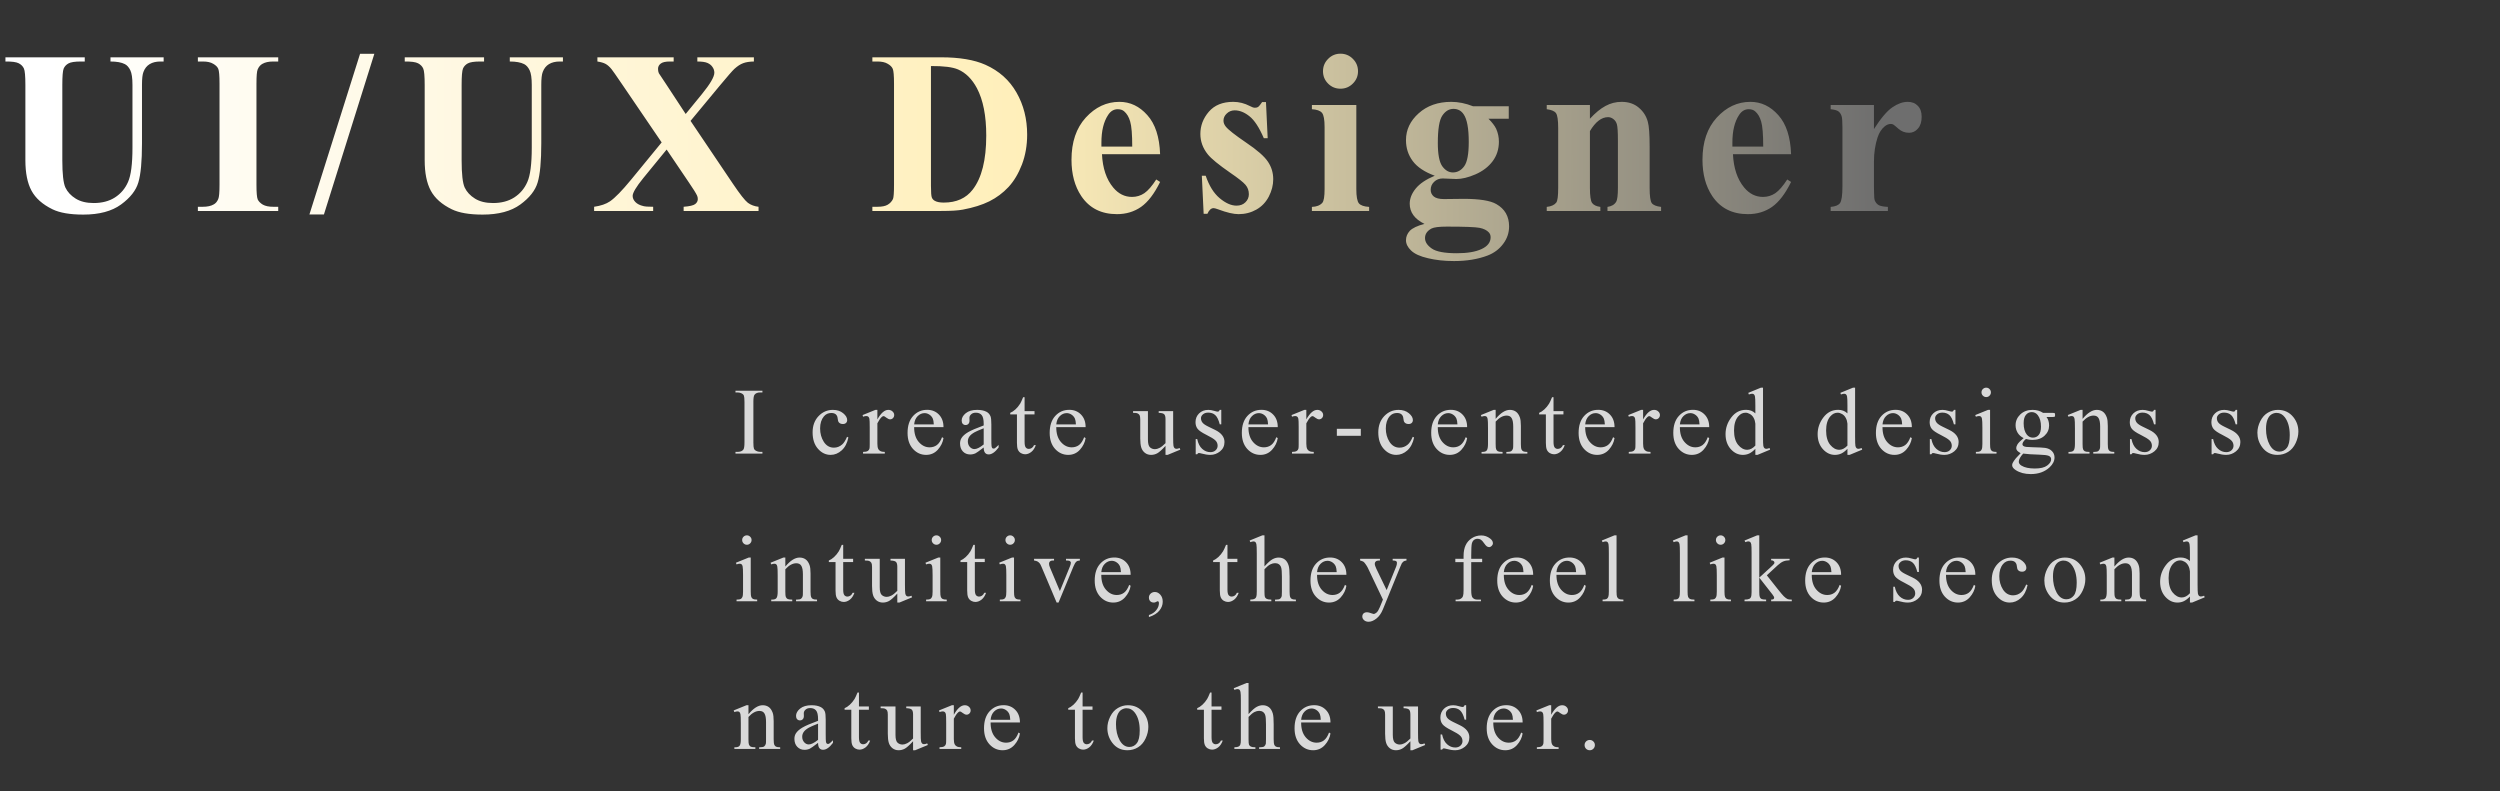 <svg width="474" height="150" viewBox="0 0 474 150" fill="none" xmlns="http://www.w3.org/2000/svg">
<rect x="0" y="0" width="474" height="150" fill="#333333" stroke="none"/>
<path d="M1.031 10.867H16.07V11.662H15.318C14.187 11.662 13.406 11.784 12.977 12.027C12.561 12.257 12.26 12.579 12.074 12.994C11.902 13.409 11.816 14.448 11.816 16.109V30.375C11.816 32.982 12.01 34.708 12.396 35.553C12.797 36.398 13.449 37.1 14.352 37.658C15.254 38.217 16.393 38.496 17.768 38.496C19.343 38.496 20.682 38.145 21.785 37.443C22.902 36.727 23.733 35.746 24.277 34.5C24.836 33.254 25.115 31.084 25.115 27.99V16.109C25.115 14.806 24.979 13.875 24.707 13.316C24.435 12.758 24.091 12.371 23.676 12.156C23.031 11.827 22.122 11.662 20.947 11.662V10.867H31.023V11.662H30.422C29.605 11.662 28.925 11.827 28.381 12.156C27.837 12.486 27.443 12.98 27.199 13.639C27.013 14.097 26.92 14.921 26.92 16.109V27.174C26.92 30.597 26.691 33.068 26.232 34.586C25.788 36.104 24.693 37.501 22.945 38.775C21.198 40.05 18.813 40.688 15.791 40.688C13.27 40.688 11.322 40.351 9.947 39.678C8.071 38.761 6.746 37.587 5.973 36.154C5.199 34.722 4.812 32.796 4.812 30.375V16.109C4.812 14.434 4.719 13.395 4.533 12.994C4.347 12.579 4.025 12.249 3.566 12.006C3.108 11.762 2.263 11.648 1.031 11.662V10.867ZM52.75 39.205V40H37.518V39.205H38.484C39.33 39.205 40.01 39.055 40.526 38.754C40.898 38.553 41.184 38.21 41.385 37.723C41.542 37.379 41.621 36.477 41.621 35.016V15.852C41.621 14.362 41.542 13.431 41.385 13.059C41.227 12.686 40.905 12.364 40.418 12.092C39.946 11.805 39.301 11.662 38.484 11.662H37.518V10.867H52.75V11.662H51.783C50.938 11.662 50.258 11.812 49.742 12.113C49.37 12.314 49.076 12.658 48.861 13.145C48.704 13.488 48.625 14.391 48.625 15.852V35.016C48.625 36.505 48.704 37.436 48.861 37.809C49.033 38.181 49.356 38.51 49.828 38.797C50.315 39.069 50.967 39.205 51.783 39.205H52.75ZM70.975 10.201L61.414 40.666H58.664L68.268 10.201H70.975ZM76.739 10.867H91.778V11.662H91.026C89.894 11.662 89.114 11.784 88.684 12.027C88.269 12.257 87.968 12.579 87.782 12.994C87.61 13.409 87.524 14.448 87.524 16.109V30.375C87.524 32.982 87.717 34.708 88.104 35.553C88.505 36.398 89.157 37.1 90.059 37.658C90.961 38.217 92.1 38.496 93.475 38.496C95.051 38.496 96.39 38.145 97.493 37.443C98.61 36.727 99.441 35.746 99.985 34.5C100.543 33.254 100.823 31.084 100.823 27.99V16.109C100.823 14.806 100.687 13.875 100.415 13.316C100.142 12.758 99.799 12.371 99.383 12.156C98.739 11.827 97.829 11.662 96.655 11.662V10.867H106.731V11.662H106.129C105.313 11.662 104.633 11.827 104.088 12.156C103.544 12.486 103.15 12.98 102.907 13.639C102.721 14.097 102.627 14.921 102.627 16.109V27.174C102.627 30.597 102.398 33.068 101.94 34.586C101.496 36.104 100.4 37.501 98.653 38.775C96.905 40.05 94.521 40.688 91.499 40.688C88.978 40.688 87.03 40.351 85.655 39.678C83.778 38.761 82.454 37.587 81.68 36.154C80.907 34.722 80.52 32.796 80.52 30.375V16.109C80.52 14.434 80.427 13.395 80.241 12.994C80.055 12.579 79.732 12.249 79.274 12.006C78.816 11.762 77.971 11.648 76.739 11.662V10.867ZM130.928 22.92L138.964 34.844C140.296 36.82 141.241 38.023 141.799 38.453C142.372 38.868 143.046 39.119 143.819 39.205V40H129.618V39.205C130.749 39.119 131.48 38.947 131.809 38.69C132.139 38.432 132.303 38.117 132.303 37.744C132.303 37.486 132.253 37.257 132.153 37.057C131.952 36.627 131.451 35.825 130.649 34.65L126.395 28.355L121.948 33.791C120.616 35.438 119.95 36.555 119.95 37.143C119.95 37.558 120.122 37.945 120.465 38.303C120.809 38.661 121.318 38.919 121.991 39.076C122.292 39.162 122.908 39.205 123.839 39.205V40H112.645V39.205C113.92 39.019 114.923 38.675 115.653 38.174C116.613 37.515 117.952 36.14 119.671 34.049L125.45 27.002L118.038 16.109C116.82 14.319 116.126 13.324 115.954 13.123C115.567 12.65 115.187 12.314 114.815 12.113C114.443 11.913 113.927 11.762 113.268 11.662V10.867H127.727V11.662H126.997C126.166 11.662 125.586 11.798 125.256 12.07C124.927 12.328 124.762 12.658 124.762 13.059C124.762 13.374 124.812 13.646 124.913 13.875L126.395 16.109L130.005 21.609L133.077 17.85C134.652 15.916 135.44 14.562 135.44 13.789C135.44 13.402 135.325 13.044 135.096 12.715C134.881 12.385 134.566 12.128 134.151 11.941C133.736 11.755 133.091 11.662 132.217 11.662V10.867H142.938V11.662C142.093 11.676 141.413 11.784 140.897 11.984C140.381 12.171 139.83 12.529 139.243 13.059C138.87 13.402 137.939 14.469 136.45 16.26L130.928 22.92ZM165.401 40V39.205H166.368C167.213 39.205 167.858 39.076 168.302 38.818C168.76 38.546 169.097 38.181 169.311 37.723C169.44 37.422 169.505 36.52 169.505 35.016V15.852C169.505 14.362 169.426 13.431 169.269 13.059C169.111 12.686 168.789 12.364 168.302 12.092C167.829 11.805 167.185 11.662 166.368 11.662H165.401V10.867H178.442C181.923 10.867 184.723 11.34 186.843 12.285C189.435 13.445 191.397 15.2 192.729 17.549C194.076 19.898 194.749 22.555 194.749 25.52C194.749 27.568 194.42 29.458 193.761 31.191C193.102 32.91 192.25 34.335 191.204 35.467C190.158 36.584 188.948 37.486 187.573 38.174C186.213 38.847 184.544 39.37 182.567 39.742C181.694 39.914 180.319 40 178.442 40H165.401ZM176.509 12.521V35.252C176.509 36.455 176.566 37.193 176.681 37.465C176.795 37.737 176.989 37.945 177.261 38.088C177.647 38.303 178.206 38.41 178.936 38.41C181.328 38.41 183.155 37.594 184.415 35.961C186.134 33.755 186.993 30.332 186.993 25.691C186.993 21.953 186.406 18.967 185.231 16.732C184.3 14.985 183.104 13.796 181.644 13.166C180.612 12.722 178.901 12.507 176.509 12.521ZM219.956 29.236H208.935C209.064 31.9 209.773 34.006 211.062 35.553C212.05 36.742 213.239 37.336 214.628 37.336C215.487 37.336 216.268 37.1 216.97 36.627C217.672 36.14 218.424 35.273 219.226 34.027L219.956 34.5C218.868 36.72 217.665 38.296 216.347 39.227C215.029 40.143 213.504 40.602 211.771 40.602C208.791 40.602 206.536 39.456 205.003 37.164C203.771 35.316 203.155 33.025 203.155 30.289C203.155 26.938 204.058 24.273 205.862 22.297C207.681 20.306 209.808 19.311 212.243 19.311C214.277 19.311 216.039 20.148 217.528 21.824C219.032 23.486 219.842 25.956 219.956 29.236ZM214.671 27.797C214.671 25.491 214.542 23.908 214.284 23.049C214.041 22.189 213.654 21.538 213.124 21.094C212.823 20.836 212.422 20.707 211.921 20.707C211.176 20.707 210.568 21.072 210.095 21.803C209.25 23.078 208.827 24.825 208.827 27.045V27.797H214.671ZM240.029 19.354L240.351 26.207H239.62C238.747 24.173 237.837 22.784 236.892 22.039C235.961 21.294 235.03 20.922 234.099 20.922C233.512 20.922 233.01 21.122 232.595 21.523C232.18 21.91 231.972 22.361 231.972 22.877C231.972 23.264 232.115 23.636 232.402 23.994C232.86 24.581 234.142 25.591 236.247 27.023C238.353 28.441 239.735 29.652 240.394 30.654C241.067 31.643 241.404 32.753 241.404 33.984C241.404 35.102 241.124 36.197 240.566 37.272C240.007 38.346 239.219 39.169 238.202 39.742C237.185 40.315 236.061 40.602 234.829 40.602C233.87 40.602 232.588 40.301 230.984 39.699C230.554 39.542 230.26 39.463 230.103 39.463C229.63 39.463 229.236 39.821 228.921 40.537H228.212L227.868 33.318H228.599C229.243 35.209 230.124 36.627 231.241 37.572C232.373 38.518 233.44 38.99 234.443 38.99C235.13 38.99 235.689 38.783 236.118 38.367C236.562 37.938 236.784 37.422 236.784 36.82C236.784 36.133 236.57 35.538 236.14 35.037C235.71 34.536 234.751 33.777 233.261 32.76C231.07 31.241 229.652 30.081 229.007 29.279C228.062 28.105 227.589 26.809 227.589 25.391C227.589 23.844 228.119 22.447 229.179 21.201C230.253 19.941 231.8 19.311 233.82 19.311C234.908 19.311 235.961 19.576 236.978 20.105C237.365 20.32 237.68 20.428 237.923 20.428C238.181 20.428 238.389 20.378 238.546 20.277C238.704 20.163 238.954 19.855 239.298 19.354H240.029ZM254.15 10.18C255.081 10.18 255.869 10.509 256.513 11.168C257.158 11.812 257.48 12.593 257.48 13.51C257.48 14.426 257.15 15.207 256.492 15.852C255.847 16.496 255.067 16.818 254.15 16.818C253.233 16.818 252.453 16.496 251.808 15.852C251.164 15.207 250.841 14.426 250.841 13.51C250.841 12.593 251.164 11.812 251.808 11.168C252.453 10.509 253.233 10.18 254.15 10.18ZM257.158 19.912V35.832C257.158 37.25 257.322 38.16 257.652 38.56C257.981 38.947 258.626 39.169 259.585 39.227V40H248.736V39.227C249.624 39.198 250.283 38.94 250.712 38.453C250.999 38.124 251.142 37.25 251.142 35.832V24.102C251.142 22.684 250.977 21.781 250.648 21.395C250.318 20.994 249.681 20.764 248.736 20.707V19.912H257.158ZM279.293 20.148H286.06V22.512H282.214C282.916 23.213 283.403 23.851 283.675 24.424C284.019 25.197 284.191 26.006 284.191 26.852C284.191 28.284 283.79 29.53 282.988 30.59C282.2 31.635 281.119 32.459 279.744 33.06C278.383 33.648 277.173 33.941 276.113 33.941C276.027 33.941 275.168 33.906 273.535 33.834C272.89 33.834 272.346 34.049 271.902 34.478C271.472 34.894 271.257 35.395 271.257 35.982C271.257 36.498 271.451 36.921 271.837 37.25C272.239 37.579 272.883 37.744 273.771 37.744L277.488 37.701C280.496 37.701 282.565 38.031 283.697 38.69C285.315 39.606 286.125 41.017 286.125 42.922C286.125 44.139 285.752 45.242 285.007 46.23C284.263 47.233 283.282 47.971 282.064 48.443C280.216 49.145 278.089 49.496 275.683 49.496C273.879 49.496 272.231 49.317 270.742 48.959C269.252 48.615 268.185 48.128 267.541 47.498C266.896 46.882 266.574 46.23 266.574 45.543C266.574 44.884 266.817 44.29 267.304 43.76C267.806 43.244 268.729 42.807 270.076 42.449C268.214 41.533 267.283 40.258 267.283 38.625C267.283 37.637 267.662 36.677 268.421 35.746C269.181 34.815 270.384 34.006 272.031 33.318C270.112 32.617 268.722 31.693 267.863 30.547C267.004 29.401 266.574 28.076 266.574 26.572C266.574 24.61 267.376 22.913 268.98 21.48C270.584 20.034 272.647 19.311 275.168 19.311C276.5 19.311 277.875 19.59 279.293 20.148ZM275.576 20.643C274.745 20.643 274.043 21.065 273.47 21.91C272.897 22.741 272.611 24.474 272.611 27.109C272.611 29.244 272.89 30.712 273.449 31.514C274.022 32.301 274.695 32.695 275.468 32.695C276.328 32.695 277.044 32.301 277.617 31.514C278.19 30.726 278.476 29.193 278.476 26.916C278.476 24.352 278.154 22.605 277.509 21.674C277.051 20.986 276.407 20.643 275.576 20.643ZM274.308 42.965C272.847 42.965 271.88 43.087 271.408 43.33C270.591 43.774 270.183 44.376 270.183 45.135C270.183 45.865 270.606 46.524 271.451 47.111C272.296 47.713 273.886 48.014 276.22 48.014C278.211 48.014 279.772 47.749 280.904 47.219C282.05 46.689 282.623 45.944 282.623 44.984C282.623 44.626 282.515 44.325 282.3 44.082C281.914 43.652 281.326 43.359 280.539 43.201C279.765 43.044 277.688 42.965 274.308 42.965ZM301.449 19.912V22.512C302.48 21.395 303.469 20.585 304.414 20.084C305.359 19.568 306.376 19.311 307.465 19.311C308.768 19.311 309.849 19.676 310.709 20.406C311.568 21.122 312.141 22.018 312.427 23.092C312.657 23.908 312.771 25.477 312.771 27.797V35.617C312.771 37.164 312.907 38.131 313.179 38.518C313.466 38.89 314.053 39.126 314.941 39.227V40H304.779V39.227C305.538 39.126 306.082 38.811 306.412 38.281C306.641 37.923 306.756 37.035 306.756 35.617V26.68C306.756 25.033 306.691 23.994 306.562 23.564C306.433 23.135 306.211 22.805 305.896 22.576C305.595 22.333 305.259 22.211 304.886 22.211C303.655 22.211 302.509 23.092 301.449 24.854V35.617C301.449 37.121 301.585 38.074 301.857 38.475C302.144 38.876 302.666 39.126 303.426 39.227V40H293.263V39.227C294.108 39.141 294.71 38.868 295.068 38.41C295.312 38.095 295.433 37.164 295.433 35.617V24.273C295.433 22.755 295.29 21.81 295.004 21.438C294.732 21.065 294.151 20.822 293.263 20.707V19.912H301.449ZM339.59 29.236H328.568C328.697 31.9 329.406 34.006 330.695 35.553C331.684 36.742 332.872 37.336 334.262 37.336C335.121 37.336 335.902 37.1 336.603 36.627C337.305 36.14 338.057 35.273 338.859 34.027L339.59 34.5C338.501 36.72 337.298 38.296 335.98 39.227C334.663 40.143 333.137 40.602 331.404 40.602C328.425 40.602 326.169 39.456 324.637 37.164C323.405 35.316 322.789 33.025 322.789 30.289C322.789 26.938 323.691 24.273 325.496 22.297C327.315 20.306 329.442 19.311 331.877 19.311C333.911 19.311 335.672 20.148 337.162 21.824C338.666 23.486 339.475 25.956 339.59 29.236ZM334.305 27.797C334.305 25.491 334.176 23.908 333.918 23.049C333.674 22.189 333.288 21.538 332.758 21.094C332.457 20.836 332.056 20.707 331.555 20.707C330.81 20.707 330.201 21.072 329.728 21.803C328.883 23.078 328.461 24.825 328.461 27.045V27.797H334.305ZM355.301 19.912V24.467C356.633 22.39 357.8 21.015 358.803 20.342C359.805 19.654 360.772 19.311 361.703 19.311C362.505 19.311 363.143 19.561 363.615 20.062C364.102 20.549 364.346 21.244 364.346 22.146C364.346 23.106 364.109 23.851 363.637 24.381C363.178 24.911 362.62 25.176 361.961 25.176C361.202 25.176 360.543 24.932 359.984 24.445C359.426 23.958 359.096 23.686 358.996 23.629C358.853 23.543 358.688 23.5 358.502 23.5C358.087 23.5 357.693 23.658 357.32 23.973C356.733 24.46 356.289 25.154 355.988 26.057C355.53 27.446 355.301 28.979 355.301 30.654V35.273L355.322 36.477C355.322 37.293 355.372 37.816 355.473 38.045C355.645 38.432 355.895 38.718 356.225 38.904C356.568 39.076 357.141 39.184 357.943 39.227V40H347.094V39.227C347.968 39.155 348.555 38.919 348.856 38.518C349.171 38.102 349.328 37.021 349.328 35.273V24.166C349.328 23.02 349.271 22.29 349.156 21.975C349.013 21.574 348.805 21.28 348.533 21.094C348.261 20.908 347.781 20.779 347.094 20.707V19.912H355.301Z" fill="url(#paint0_linear_257_1785)"/>
<path d="M144.555 85.675V86H139.448V85.675H139.87C140.362 85.675 140.72 85.531 140.942 85.244C141.083 85.057 141.153 84.606 141.153 83.891V76.191C141.153 75.588 141.115 75.189 141.039 74.996C140.98 74.85 140.86 74.724 140.679 74.618C140.421 74.478 140.151 74.407 139.87 74.407H139.448V74.082H144.555V74.407H144.124C143.638 74.407 143.283 74.551 143.061 74.838C142.914 75.025 142.841 75.477 142.841 76.191V83.891C142.841 84.494 142.879 84.893 142.955 85.086C143.014 85.232 143.137 85.358 143.324 85.464C143.576 85.605 143.843 85.675 144.124 85.675H144.555ZM160.855 82.941C160.638 84.002 160.213 84.819 159.58 85.394C158.947 85.962 158.247 86.246 157.48 86.246C156.565 86.246 155.769 85.862 155.089 85.095C154.409 84.327 154.069 83.29 154.069 81.983C154.069 80.718 154.444 79.689 155.194 78.898C155.95 78.107 156.856 77.712 157.91 77.712C158.701 77.712 159.352 77.923 159.861 78.345C160.371 78.761 160.626 79.194 160.626 79.645C160.626 79.868 160.553 80.05 160.406 80.19C160.266 80.325 160.066 80.393 159.809 80.393C159.463 80.393 159.202 80.281 159.026 80.059C158.927 79.936 158.859 79.701 158.824 79.356C158.795 79.01 158.678 78.746 158.473 78.564C158.268 78.389 157.983 78.301 157.62 78.301C157.034 78.301 156.563 78.518 156.205 78.951C155.731 79.525 155.493 80.284 155.493 81.228C155.493 82.189 155.728 83.038 156.196 83.776C156.671 84.509 157.31 84.875 158.112 84.875C158.687 84.875 159.202 84.679 159.659 84.286C159.981 84.017 160.295 83.527 160.6 82.818L160.855 82.941ZM166.35 77.712V79.522C167.024 78.315 167.715 77.712 168.424 77.712C168.747 77.712 169.013 77.811 169.224 78.011C169.435 78.204 169.541 78.43 169.541 78.688C169.541 78.916 169.464 79.109 169.312 79.268C169.16 79.426 168.978 79.505 168.767 79.505C168.562 79.505 168.331 79.405 168.073 79.206C167.821 79.001 167.633 78.898 167.51 78.898C167.405 78.898 167.291 78.957 167.168 79.074C166.904 79.314 166.631 79.71 166.35 80.261V84.119C166.35 84.564 166.406 84.901 166.517 85.13C166.593 85.288 166.728 85.42 166.921 85.525C167.115 85.631 167.393 85.684 167.756 85.684V86H163.634V85.684C164.044 85.684 164.349 85.619 164.548 85.49C164.695 85.397 164.797 85.247 164.856 85.042C164.885 84.942 164.9 84.658 164.9 84.189V81.069C164.9 80.132 164.879 79.575 164.838 79.399C164.803 79.218 164.733 79.086 164.628 79.004C164.528 78.922 164.402 78.881 164.25 78.881C164.068 78.881 163.863 78.925 163.634 79.013L163.546 78.696L165.981 77.712H166.35ZM173.322 80.981C173.316 82.177 173.607 83.114 174.192 83.794C174.778 84.474 175.467 84.814 176.258 84.814C176.785 84.814 177.242 84.67 177.629 84.383C178.022 84.09 178.35 83.592 178.613 82.889L178.886 83.064C178.763 83.867 178.405 84.6 177.814 85.262C177.222 85.918 176.481 86.246 175.59 86.246C174.623 86.246 173.794 85.871 173.103 85.121C172.417 84.365 172.074 83.352 172.074 82.08C172.074 80.703 172.426 79.631 173.129 78.863C173.838 78.09 174.726 77.703 175.792 77.703C176.694 77.703 177.436 78.002 178.016 78.6C178.596 79.191 178.886 79.985 178.886 80.981H173.322ZM173.322 80.472H177.049C177.02 79.956 176.958 79.593 176.864 79.382C176.718 79.054 176.498 78.796 176.205 78.608C175.918 78.421 175.616 78.327 175.3 78.327C174.814 78.327 174.377 78.518 173.99 78.898C173.609 79.273 173.387 79.798 173.322 80.472ZM186.508 84.84C185.682 85.478 185.164 85.848 184.953 85.947C184.636 86.094 184.299 86.167 183.942 86.167C183.385 86.167 182.925 85.977 182.562 85.596C182.205 85.215 182.026 84.714 182.026 84.093C182.026 83.7 182.114 83.36 182.29 83.073C182.53 82.675 182.946 82.3 183.538 81.948C184.135 81.597 185.126 81.169 186.508 80.665V80.349C186.508 79.546 186.379 78.995 186.122 78.696C185.87 78.397 185.501 78.248 185.014 78.248C184.645 78.248 184.352 78.348 184.135 78.547C183.913 78.746 183.801 78.975 183.801 79.232L183.819 79.742C183.819 80.012 183.749 80.22 183.608 80.366C183.473 80.513 183.295 80.586 183.072 80.586C182.855 80.586 182.676 80.51 182.536 80.357C182.401 80.205 182.334 79.997 182.334 79.733C182.334 79.23 182.591 78.767 183.107 78.345C183.623 77.923 184.346 77.712 185.278 77.712C185.993 77.712 186.579 77.832 187.036 78.072C187.381 78.254 187.636 78.538 187.8 78.925C187.906 79.177 187.959 79.692 187.959 80.472V83.205C187.959 83.973 187.973 84.444 188.003 84.62C188.032 84.79 188.079 84.904 188.143 84.963C188.213 85.022 188.293 85.051 188.38 85.051C188.474 85.051 188.556 85.03 188.627 84.989C188.75 84.913 188.987 84.699 189.338 84.348V84.84C188.682 85.719 188.055 86.158 187.458 86.158C187.171 86.158 186.942 86.059 186.772 85.859C186.602 85.66 186.514 85.32 186.508 84.84ZM186.508 84.269V81.201C185.624 81.553 185.052 81.802 184.795 81.948C184.332 82.206 184.001 82.476 183.801 82.757C183.602 83.038 183.503 83.346 183.503 83.68C183.503 84.102 183.629 84.453 183.88 84.734C184.132 85.01 184.422 85.147 184.751 85.147C185.196 85.147 185.782 84.855 186.508 84.269ZM194.263 75.304V77.949H196.144V78.564H194.263V83.785C194.263 84.307 194.336 84.658 194.483 84.84C194.635 85.022 194.828 85.112 195.063 85.112C195.256 85.112 195.443 85.054 195.625 84.936C195.807 84.814 195.947 84.635 196.047 84.4H196.39C196.185 84.975 195.895 85.408 195.52 85.701C195.145 85.988 194.758 86.132 194.359 86.132C194.09 86.132 193.826 86.059 193.568 85.912C193.311 85.76 193.12 85.546 192.997 85.27C192.874 84.989 192.813 84.559 192.813 83.978V78.564H191.538V78.274C191.86 78.145 192.189 77.929 192.523 77.624C192.862 77.314 193.164 76.947 193.428 76.525C193.563 76.303 193.75 75.895 193.99 75.304H194.263ZM200.268 80.981C200.262 82.177 200.552 83.114 201.138 83.794C201.724 84.474 202.413 84.814 203.204 84.814C203.731 84.814 204.188 84.67 204.575 84.383C204.967 84.09 205.296 83.592 205.559 82.889L205.832 83.064C205.709 83.867 205.351 84.6 204.759 85.262C204.168 85.918 203.426 86.246 202.536 86.246C201.569 86.246 200.74 85.871 200.048 85.121C199.363 84.365 199.02 83.352 199.02 82.08C199.02 80.703 199.372 79.631 200.075 78.863C200.784 78.09 201.672 77.703 202.738 77.703C203.64 77.703 204.381 78.002 204.962 78.6C205.542 79.191 205.832 79.985 205.832 80.981H200.268ZM200.268 80.472H203.995C203.965 79.956 203.904 79.593 203.81 79.382C203.664 79.054 203.444 78.796 203.151 78.608C202.864 78.421 202.562 78.327 202.246 78.327C201.759 78.327 201.323 78.518 200.936 78.898C200.555 79.273 200.333 79.798 200.268 80.472ZM222.43 77.949V82.827C222.43 83.759 222.451 84.33 222.492 84.541C222.539 84.746 222.609 84.89 222.703 84.972C222.802 85.054 222.917 85.095 223.046 85.095C223.227 85.095 223.432 85.045 223.661 84.945L223.784 85.253L221.376 86.246H220.98V84.541C220.289 85.291 219.761 85.763 219.398 85.956C219.035 86.149 218.651 86.246 218.247 86.246C217.796 86.246 217.403 86.117 217.069 85.859C216.741 85.596 216.512 85.259 216.383 84.849C216.255 84.439 216.19 83.858 216.19 83.108V79.514C216.19 79.133 216.149 78.869 216.067 78.723C215.985 78.576 215.862 78.465 215.698 78.389C215.54 78.307 215.25 78.269 214.828 78.274V77.949H217.649V83.337C217.649 84.087 217.778 84.579 218.036 84.814C218.299 85.048 218.616 85.165 218.985 85.165C219.237 85.165 219.521 85.086 219.838 84.928C220.16 84.769 220.541 84.468 220.98 84.022V79.461C220.98 79.004 220.895 78.696 220.725 78.538C220.561 78.374 220.216 78.286 219.688 78.274V77.949H222.43ZM231.556 77.712V80.454H231.266C231.043 79.593 230.756 79.007 230.404 78.696C230.059 78.386 229.616 78.231 229.077 78.231C228.667 78.231 228.336 78.339 228.084 78.556C227.832 78.772 227.706 79.013 227.706 79.276C227.706 79.605 227.8 79.886 227.988 80.12C228.169 80.36 228.538 80.615 229.095 80.885L230.378 81.509C231.568 82.089 232.162 82.853 232.162 83.803C232.162 84.535 231.884 85.127 231.327 85.578C230.777 86.023 230.158 86.246 229.473 86.246C228.981 86.246 228.418 86.158 227.785 85.982C227.592 85.924 227.434 85.894 227.311 85.894C227.176 85.894 227.071 85.971 226.994 86.123H226.704V83.249H226.994C227.158 84.069 227.472 84.688 227.935 85.103C228.398 85.519 228.916 85.728 229.49 85.728C229.895 85.728 230.223 85.61 230.475 85.376C230.733 85.136 230.862 84.849 230.862 84.515C230.862 84.11 230.718 83.77 230.431 83.495C230.15 83.22 229.584 82.871 228.735 82.449C227.885 82.027 227.328 81.647 227.065 81.307C226.801 80.973 226.669 80.551 226.669 80.041C226.669 79.379 226.895 78.825 227.346 78.38C227.803 77.935 228.392 77.712 229.113 77.712C229.429 77.712 229.813 77.779 230.264 77.914C230.563 78.002 230.762 78.046 230.862 78.046C230.955 78.046 231.029 78.025 231.081 77.984C231.134 77.943 231.196 77.853 231.266 77.712H231.556ZM236.7 80.981C236.694 82.177 236.984 83.114 237.57 83.794C238.156 84.474 238.844 84.814 239.635 84.814C240.163 84.814 240.62 84.67 241.007 84.383C241.399 84.09 241.727 83.592 241.991 82.889L242.263 83.064C242.14 83.867 241.783 84.6 241.191 85.262C240.599 85.918 239.858 86.246 238.967 86.246C238.001 86.246 237.172 85.871 236.48 85.121C235.795 84.365 235.452 83.352 235.452 82.08C235.452 80.703 235.803 79.631 236.507 78.863C237.216 78.09 238.103 77.703 239.17 77.703C240.072 77.703 240.813 78.002 241.393 78.6C241.973 79.191 242.263 79.985 242.263 80.981H236.7ZM236.7 80.472H240.426C240.397 79.956 240.336 79.593 240.242 79.382C240.095 79.054 239.876 78.796 239.583 78.608C239.296 78.421 238.994 78.327 238.677 78.327C238.191 78.327 237.755 78.518 237.368 78.898C236.987 79.273 236.764 79.798 236.7 80.472ZM247.68 77.712V79.522C248.354 78.315 249.045 77.712 249.754 77.712C250.076 77.712 250.343 77.811 250.554 78.011C250.765 78.204 250.87 78.43 250.87 78.688C250.87 78.916 250.794 79.109 250.642 79.268C250.489 79.426 250.308 79.505 250.097 79.505C249.892 79.505 249.66 79.405 249.403 79.206C249.151 79.001 248.963 78.898 248.84 78.898C248.735 78.898 248.62 78.957 248.497 79.074C248.234 79.314 247.961 79.71 247.68 80.261V84.119C247.68 84.564 247.736 84.901 247.847 85.13C247.923 85.288 248.058 85.42 248.251 85.525C248.445 85.631 248.723 85.684 249.086 85.684V86H244.964V85.684C245.374 85.684 245.679 85.619 245.878 85.49C246.025 85.397 246.127 85.247 246.186 85.042C246.215 84.942 246.23 84.658 246.23 84.189V81.069C246.23 80.132 246.209 79.575 246.168 79.399C246.133 79.218 246.063 79.086 245.957 79.004C245.858 78.922 245.732 78.881 245.579 78.881C245.398 78.881 245.193 78.925 244.964 79.013L244.876 78.696L247.311 77.712H247.68ZM253.466 81.298H258.01V82.625H253.466V81.298ZM268.111 82.941C267.894 84.002 267.469 84.819 266.836 85.394C266.203 85.962 265.503 86.246 264.736 86.246C263.822 86.246 263.025 85.862 262.345 85.095C261.665 84.327 261.325 83.29 261.325 81.983C261.325 80.718 261.7 79.689 262.45 78.898C263.206 78.107 264.112 77.712 265.166 77.712C265.957 77.712 266.608 77.923 267.117 78.345C267.627 78.761 267.882 79.194 267.882 79.645C267.882 79.868 267.809 80.05 267.662 80.19C267.522 80.325 267.323 80.393 267.065 80.393C266.719 80.393 266.458 80.281 266.283 80.059C266.183 79.936 266.116 79.701 266.08 79.356C266.051 79.01 265.934 78.746 265.729 78.564C265.524 78.389 265.24 78.301 264.876 78.301C264.29 78.301 263.819 78.518 263.461 78.951C262.987 79.525 262.749 80.284 262.749 81.228C262.749 82.189 262.984 83.038 263.452 83.776C263.927 84.509 264.566 84.875 265.368 84.875C265.943 84.875 266.458 84.679 266.915 84.286C267.238 84.017 267.551 83.527 267.856 82.818L268.111 82.941ZM272.604 80.981C272.598 82.177 272.888 83.114 273.474 83.794C274.06 84.474 274.749 84.814 275.54 84.814C276.067 84.814 276.524 84.67 276.911 84.383C277.304 84.09 277.632 83.592 277.895 82.889L278.168 83.064C278.045 83.867 277.687 84.6 277.096 85.262C276.504 85.918 275.762 86.246 274.872 86.246C273.905 86.246 273.076 85.871 272.385 85.121C271.699 84.365 271.356 83.352 271.356 82.08C271.356 80.703 271.708 79.631 272.411 78.863C273.12 78.09 274.008 77.703 275.074 77.703C275.976 77.703 276.718 78.002 277.298 78.6C277.878 79.191 278.168 79.985 278.168 80.981H272.604ZM272.604 80.472H276.331C276.302 79.956 276.24 79.593 276.146 79.382C276 79.054 275.78 78.796 275.487 78.608C275.2 78.421 274.898 78.327 274.582 78.327C274.096 78.327 273.659 78.518 273.272 78.898C272.891 79.273 272.669 79.798 272.604 80.472ZM283.576 79.417C284.519 78.28 285.418 77.712 286.274 77.712C286.713 77.712 287.091 77.823 287.408 78.046C287.724 78.263 287.976 78.623 288.163 79.127C288.292 79.478 288.357 80.018 288.357 80.744V84.181C288.357 84.69 288.398 85.036 288.48 85.218C288.544 85.364 288.647 85.478 288.787 85.561C288.934 85.643 289.201 85.684 289.587 85.684V86H285.606V85.684H285.773C286.148 85.684 286.409 85.628 286.555 85.517C286.707 85.399 286.813 85.23 286.871 85.007C286.895 84.919 286.907 84.644 286.907 84.181V80.885C286.907 80.152 286.81 79.622 286.617 79.294C286.429 78.96 286.11 78.793 285.659 78.793C284.961 78.793 284.267 79.174 283.576 79.936V84.181C283.576 84.726 283.608 85.062 283.672 85.191C283.754 85.361 283.866 85.487 284.006 85.569C284.153 85.645 284.446 85.684 284.885 85.684V86H280.904V85.684H281.079C281.49 85.684 281.765 85.581 281.906 85.376C282.052 85.165 282.125 84.767 282.125 84.181V81.192C282.125 80.226 282.102 79.637 282.055 79.426C282.014 79.215 281.947 79.071 281.853 78.995C281.765 78.919 281.645 78.881 281.492 78.881C281.328 78.881 281.132 78.925 280.904 79.013L280.772 78.696L283.198 77.712H283.576V79.417ZM294.547 75.304V77.949H296.428V78.564H294.547V83.785C294.547 84.307 294.62 84.658 294.766 84.84C294.919 85.022 295.112 85.112 295.347 85.112C295.54 85.112 295.727 85.054 295.909 84.936C296.091 84.814 296.231 84.635 296.331 84.4H296.674C296.469 84.975 296.179 85.408 295.804 85.701C295.429 85.988 295.042 86.132 294.643 86.132C294.374 86.132 294.11 86.059 293.852 85.912C293.595 85.76 293.404 85.546 293.281 85.27C293.158 84.989 293.097 84.559 293.097 83.978V78.564H291.822V78.274C292.144 78.145 292.473 77.929 292.806 77.624C293.146 77.314 293.448 76.947 293.712 76.525C293.847 76.303 294.034 75.895 294.274 75.304H294.547ZM300.552 80.981C300.546 82.177 300.836 83.114 301.422 83.794C302.008 84.474 302.697 84.814 303.488 84.814C304.015 84.814 304.472 84.67 304.859 84.383C305.251 84.09 305.579 83.592 305.843 82.889L306.116 83.064C305.993 83.867 305.635 84.6 305.043 85.262C304.452 85.918 303.71 86.246 302.82 86.246C301.853 86.246 301.024 85.871 300.332 85.121C299.647 84.365 299.304 83.352 299.304 82.08C299.304 80.703 299.656 79.631 300.359 78.863C301.068 78.09 301.955 77.703 303.022 77.703C303.924 77.703 304.665 78.002 305.245 78.6C305.826 79.191 306.116 79.985 306.116 80.981H300.552ZM300.552 80.472H304.279C304.249 79.956 304.188 79.593 304.094 79.382C303.948 79.054 303.728 78.796 303.435 78.608C303.148 78.421 302.846 78.327 302.53 78.327C302.043 78.327 301.607 78.518 301.22 78.898C300.839 79.273 300.617 79.798 300.552 80.472ZM311.532 77.712V79.522C312.206 78.315 312.897 77.712 313.606 77.712C313.929 77.712 314.195 77.811 314.406 78.011C314.617 78.204 314.723 78.43 314.723 78.688C314.723 78.916 314.646 79.109 314.494 79.268C314.342 79.426 314.16 79.505 313.949 79.505C313.744 79.505 313.513 79.405 313.255 79.206C313.003 79.001 312.815 78.898 312.692 78.898C312.587 78.898 312.473 78.957 312.349 79.074C312.086 79.314 311.813 79.71 311.532 80.261V84.119C311.532 84.564 311.588 84.901 311.699 85.13C311.775 85.288 311.91 85.42 312.103 85.525C312.297 85.631 312.575 85.684 312.938 85.684V86H308.816V85.684C309.226 85.684 309.531 85.619 309.73 85.49C309.877 85.397 309.979 85.247 310.038 85.042C310.067 84.942 310.082 84.658 310.082 84.189V81.069C310.082 80.132 310.061 79.575 310.02 79.399C309.985 79.218 309.915 79.086 309.809 79.004C309.71 78.922 309.584 78.881 309.432 78.881C309.25 78.881 309.045 78.925 308.816 79.013L308.728 78.696L311.163 77.712H311.532ZM318.504 80.981C318.498 82.177 318.788 83.114 319.374 83.794C319.96 84.474 320.649 84.814 321.44 84.814C321.967 84.814 322.424 84.67 322.811 84.383C323.204 84.09 323.532 83.592 323.795 82.889L324.068 83.064C323.945 83.867 323.587 84.6 322.996 85.262C322.404 85.918 321.663 86.246 320.772 86.246C319.805 86.246 318.976 85.871 318.285 85.121C317.599 84.365 317.256 83.352 317.256 82.08C317.256 80.703 317.608 79.631 318.311 78.863C319.02 78.09 319.908 77.703 320.974 77.703C321.876 77.703 322.618 78.002 323.198 78.6C323.778 79.191 324.068 79.985 324.068 80.981H318.504ZM318.504 80.472H322.231C322.202 79.956 322.14 79.593 322.046 79.382C321.9 79.054 321.68 78.796 321.387 78.608C321.1 78.421 320.798 78.327 320.482 78.327C319.996 78.327 319.559 78.518 319.172 78.898C318.791 79.273 318.569 79.798 318.504 80.472ZM332.815 85.095C332.423 85.505 332.039 85.801 331.664 85.982C331.289 86.158 330.885 86.246 330.451 86.246C329.572 86.246 328.805 85.88 328.148 85.147C327.492 84.409 327.164 83.463 327.164 82.309C327.164 81.154 327.527 80.1 328.254 79.144C328.98 78.184 329.915 77.703 331.058 77.703C331.767 77.703 332.352 77.929 332.815 78.38V76.894C332.815 75.975 332.792 75.409 332.745 75.198C332.704 74.987 332.637 74.844 332.543 74.768C332.449 74.691 332.332 74.653 332.191 74.653C332.039 74.653 331.837 74.7 331.585 74.794L331.471 74.486L333.87 73.502H334.266V82.81C334.266 83.753 334.286 84.33 334.327 84.541C334.374 84.746 334.444 84.89 334.538 84.972C334.638 85.054 334.752 85.095 334.881 85.095C335.039 85.095 335.25 85.045 335.514 84.945L335.61 85.253L333.22 86.246H332.815V85.095ZM332.815 84.48V80.331C332.78 79.933 332.675 79.569 332.499 79.241C332.323 78.913 332.089 78.667 331.796 78.503C331.509 78.333 331.227 78.248 330.952 78.248C330.436 78.248 329.976 78.48 329.572 78.942C329.039 79.552 328.772 80.442 328.772 81.614C328.772 82.798 329.03 83.706 329.546 84.339C330.061 84.966 330.636 85.279 331.268 85.279C331.802 85.279 332.317 85.013 332.815 84.48ZM350.275 85.095C349.883 85.505 349.499 85.801 349.124 85.982C348.749 86.158 348.345 86.246 347.911 86.246C347.032 86.246 346.265 85.88 345.608 85.147C344.952 84.409 344.624 83.463 344.624 82.309C344.624 81.154 344.987 80.1 345.714 79.144C346.44 78.184 347.375 77.703 348.518 77.703C349.227 77.703 349.812 77.929 350.275 78.38V76.894C350.275 75.975 350.252 75.409 350.205 75.198C350.164 74.987 350.097 74.844 350.003 74.768C349.909 74.691 349.792 74.653 349.651 74.653C349.499 74.653 349.297 74.7 349.045 74.794L348.931 74.486L351.33 73.502H351.726V82.81C351.726 83.753 351.746 84.33 351.787 84.541C351.834 84.746 351.904 84.89 351.998 84.972C352.098 85.054 352.212 85.095 352.341 85.095C352.499 85.095 352.71 85.045 352.974 84.945L353.07 85.253L350.68 86.246H350.275V85.095ZM350.275 84.48V80.331C350.24 79.933 350.135 79.569 349.959 79.241C349.783 78.913 349.549 78.667 349.256 78.503C348.969 78.333 348.687 78.248 348.412 78.248C347.896 78.248 347.436 78.48 347.032 78.942C346.499 79.552 346.232 80.442 346.232 81.614C346.232 82.798 346.49 83.706 347.006 84.339C347.521 84.966 348.096 85.279 348.728 85.279C349.262 85.279 349.777 85.013 350.275 84.48ZM356.922 80.981C356.916 82.177 357.207 83.114 357.792 83.794C358.378 84.474 359.067 84.814 359.858 84.814C360.385 84.814 360.842 84.67 361.229 84.383C361.622 84.09 361.95 83.592 362.213 82.889L362.486 83.064C362.363 83.867 362.005 84.6 361.414 85.262C360.822 85.918 360.081 86.246 359.19 86.246C358.223 86.246 357.394 85.871 356.703 85.121C356.017 84.365 355.674 83.352 355.674 82.08C355.674 80.703 356.026 79.631 356.729 78.863C357.438 78.09 358.326 77.703 359.392 77.703C360.294 77.703 361.036 78.002 361.616 78.6C362.196 79.191 362.486 79.985 362.486 80.981H356.922ZM356.922 80.472H360.649C360.62 79.956 360.558 79.593 360.464 79.382C360.318 79.054 360.098 78.796 359.805 78.608C359.518 78.421 359.216 78.327 358.9 78.327C358.414 78.327 357.977 78.518 357.59 78.898C357.209 79.273 356.987 79.798 356.922 80.472ZM370.75 77.712V80.454H370.46C370.237 79.593 369.95 79.007 369.599 78.696C369.253 78.386 368.811 78.231 368.271 78.231C367.861 78.231 367.53 78.339 367.278 78.556C367.026 78.772 366.9 79.013 366.9 79.276C366.9 79.605 366.994 79.886 367.182 80.12C367.363 80.36 367.732 80.615 368.289 80.885L369.572 81.509C370.762 82.089 371.356 82.853 371.356 83.803C371.356 84.535 371.078 85.127 370.521 85.578C369.971 86.023 369.353 86.246 368.667 86.246C368.175 86.246 367.612 86.158 366.979 85.982C366.786 85.924 366.628 85.894 366.505 85.894C366.37 85.894 366.265 85.971 366.188 86.123H365.898V83.249H366.188C366.353 84.069 366.666 84.688 367.129 85.103C367.592 85.519 368.11 85.728 368.685 85.728C369.089 85.728 369.417 85.61 369.669 85.376C369.927 85.136 370.056 84.849 370.056 84.515C370.056 84.11 369.912 83.77 369.625 83.495C369.344 83.22 368.778 82.871 367.929 82.449C367.079 82.027 366.522 81.647 366.259 81.307C365.995 80.973 365.863 80.551 365.863 80.041C365.863 79.379 366.089 78.825 366.54 78.38C366.997 77.935 367.586 77.712 368.307 77.712C368.623 77.712 369.007 77.779 369.458 77.914C369.757 78.002 369.956 78.046 370.056 78.046C370.149 78.046 370.223 78.025 370.275 77.984C370.328 77.943 370.39 77.853 370.46 77.712H370.75ZM376.588 73.502C376.834 73.502 377.042 73.59 377.212 73.766C377.388 73.936 377.476 74.144 377.476 74.39C377.476 74.636 377.388 74.847 377.212 75.022C377.042 75.198 376.834 75.286 376.588 75.286C376.342 75.286 376.131 75.198 375.956 75.022C375.78 74.847 375.692 74.636 375.692 74.39C375.692 74.144 375.777 73.936 375.947 73.766C376.123 73.59 376.336 73.502 376.588 73.502ZM377.318 77.712V84.181C377.318 84.685 377.353 85.022 377.423 85.191C377.5 85.356 377.608 85.478 377.749 85.561C377.895 85.643 378.159 85.684 378.54 85.684V86H374.628V85.684C375.021 85.684 375.285 85.645 375.419 85.569C375.554 85.493 375.66 85.367 375.736 85.191C375.818 85.016 375.859 84.679 375.859 84.181V81.078C375.859 80.205 375.833 79.64 375.78 79.382C375.739 79.194 375.674 79.065 375.586 78.995C375.499 78.919 375.378 78.881 375.226 78.881C375.062 78.881 374.863 78.925 374.628 79.013L374.505 78.696L376.931 77.712H377.318ZM383.684 83.064C383.191 82.824 382.814 82.49 382.55 82.062C382.286 81.629 382.154 81.151 382.154 80.63C382.154 79.833 382.453 79.147 383.051 78.573C383.654 77.999 384.425 77.712 385.362 77.712C386.13 77.712 386.795 77.899 387.357 78.274H389.063C389.314 78.274 389.461 78.283 389.502 78.301C389.543 78.312 389.572 78.336 389.59 78.371C389.625 78.424 389.643 78.518 389.643 78.652C389.643 78.805 389.628 78.91 389.599 78.969C389.581 78.998 389.549 79.022 389.502 79.039C389.461 79.057 389.314 79.065 389.063 79.065H388.017C388.345 79.487 388.509 80.026 388.509 80.683C388.509 81.433 388.222 82.074 387.648 82.607C387.073 83.141 386.303 83.407 385.336 83.407C384.938 83.407 384.53 83.349 384.114 83.231C383.856 83.454 383.681 83.65 383.587 83.82C383.499 83.984 383.455 84.125 383.455 84.242C383.455 84.342 383.502 84.439 383.596 84.532C383.695 84.626 383.886 84.693 384.167 84.734C384.331 84.758 384.741 84.778 385.398 84.796C386.605 84.825 387.387 84.866 387.744 84.919C388.289 84.995 388.723 85.197 389.045 85.525C389.373 85.853 389.537 86.258 389.537 86.738C389.537 87.4 389.227 88.022 388.606 88.602C387.691 89.457 386.499 89.885 385.028 89.885C383.898 89.885 382.942 89.63 382.163 89.12C381.724 88.827 381.504 88.522 381.504 88.206C381.504 88.065 381.536 87.925 381.601 87.784C381.7 87.567 381.905 87.266 382.216 86.879C382.257 86.826 382.556 86.51 383.112 85.93C382.808 85.748 382.591 85.587 382.462 85.446C382.339 85.3 382.277 85.136 382.277 84.954C382.277 84.749 382.359 84.509 382.523 84.233C382.693 83.958 383.08 83.568 383.684 83.064ZM385.213 78.134C384.779 78.134 384.416 78.307 384.123 78.652C383.83 78.998 383.684 79.528 383.684 80.243C383.684 81.169 383.883 81.887 384.281 82.397C384.586 82.783 384.973 82.977 385.441 82.977C385.887 82.977 386.253 82.81 386.54 82.476C386.827 82.142 386.971 81.617 386.971 80.902C386.971 79.971 386.769 79.241 386.364 78.714C386.065 78.327 385.682 78.134 385.213 78.134ZM383.596 86C383.32 86.299 383.112 86.577 382.972 86.835C382.831 87.093 382.761 87.33 382.761 87.547C382.761 87.828 382.931 88.074 383.271 88.285C383.856 88.648 384.703 88.83 385.811 88.83C386.865 88.83 387.642 88.643 388.14 88.268C388.644 87.898 388.896 87.503 388.896 87.081C388.896 86.776 388.746 86.56 388.447 86.431C388.143 86.302 387.539 86.226 386.637 86.202C385.318 86.167 384.305 86.1 383.596 86ZM394.857 79.417C395.8 78.28 396.7 77.712 397.555 77.712C397.995 77.712 398.373 77.823 398.689 78.046C399.005 78.263 399.257 78.623 399.445 79.127C399.574 79.478 399.638 80.018 399.638 80.744V84.181C399.638 84.69 399.679 85.036 399.761 85.218C399.826 85.364 399.928 85.478 400.069 85.561C400.215 85.643 400.482 85.684 400.869 85.684V86H396.887V85.684H397.054C397.429 85.684 397.69 85.628 397.836 85.517C397.989 85.399 398.094 85.23 398.153 85.007C398.176 84.919 398.188 84.644 398.188 84.181V80.885C398.188 80.152 398.091 79.622 397.898 79.294C397.711 78.96 397.391 78.793 396.94 78.793C396.243 78.793 395.548 79.174 394.857 79.936V84.181C394.857 84.726 394.889 85.062 394.954 85.191C395.036 85.361 395.147 85.487 395.288 85.569C395.434 85.645 395.727 85.684 396.167 85.684V86H392.185V85.684H392.361C392.771 85.684 393.046 85.581 393.187 85.376C393.334 85.165 393.407 84.767 393.407 84.181V81.192C393.407 80.226 393.383 79.637 393.336 79.426C393.295 79.215 393.228 79.071 393.134 78.995C393.046 78.919 392.926 78.881 392.774 78.881C392.61 78.881 392.414 78.925 392.185 79.013L392.053 78.696L394.479 77.712H394.857V79.417ZM408.693 77.712V80.454H408.403C408.181 79.593 407.894 79.007 407.542 78.696C407.196 78.386 406.754 78.231 406.215 78.231C405.805 78.231 405.474 78.339 405.222 78.556C404.97 78.772 404.844 79.013 404.844 79.276C404.844 79.605 404.938 79.886 405.125 80.12C405.307 80.36 405.676 80.615 406.233 80.885L407.516 81.509C408.705 82.089 409.3 82.853 409.3 83.803C409.3 84.535 409.022 85.127 408.465 85.578C407.914 86.023 407.296 86.246 406.61 86.246C406.118 86.246 405.556 86.158 404.923 85.982C404.73 85.924 404.571 85.894 404.448 85.894C404.314 85.894 404.208 85.971 404.132 86.123H403.842V83.249H404.132C404.296 84.069 404.609 84.688 405.072 85.103C405.535 85.519 406.054 85.728 406.628 85.728C407.032 85.728 407.36 85.61 407.612 85.376C407.87 85.136 407.999 84.849 407.999 84.515C407.999 84.11 407.856 83.77 407.568 83.495C407.287 83.22 406.722 82.871 405.872 82.449C405.023 82.027 404.466 81.647 404.202 81.307C403.939 80.973 403.807 80.551 403.807 80.041C403.807 79.379 404.032 78.825 404.483 78.38C404.941 77.935 405.529 77.712 406.25 77.712C406.566 77.712 406.95 77.779 407.401 77.914C407.7 78.002 407.9 78.046 407.999 78.046C408.093 78.046 408.166 78.025 408.219 77.984C408.272 77.943 408.333 77.853 408.403 77.712H408.693ZM424.167 77.712V80.454H423.877C423.654 79.593 423.367 79.007 423.016 78.696C422.67 78.386 422.228 78.231 421.689 78.231C421.278 78.231 420.947 78.339 420.695 78.556C420.443 78.772 420.318 79.013 420.318 79.276C420.318 79.605 420.411 79.886 420.599 80.12C420.78 80.36 421.15 80.615 421.706 80.885L422.989 81.509C424.179 82.089 424.774 82.853 424.774 83.803C424.774 84.535 424.495 85.127 423.939 85.578C423.388 86.023 422.77 86.246 422.084 86.246C421.592 86.246 421.029 86.158 420.397 85.982C420.203 85.924 420.045 85.894 419.922 85.894C419.787 85.894 419.682 85.971 419.606 86.123H419.316V83.249H419.606C419.77 84.069 420.083 84.688 420.546 85.103C421.009 85.519 421.527 85.728 422.102 85.728C422.506 85.728 422.834 85.61 423.086 85.376C423.344 85.136 423.473 84.849 423.473 84.515C423.473 84.11 423.329 83.77 423.042 83.495C422.761 83.22 422.195 82.871 421.346 82.449C420.496 82.027 419.94 81.647 419.676 81.307C419.412 80.973 419.28 80.551 419.28 80.041C419.28 79.379 419.506 78.825 419.957 78.38C420.414 77.935 421.003 77.712 421.724 77.712C422.04 77.712 422.424 77.779 422.875 77.914C423.174 78.002 423.373 78.046 423.473 78.046C423.567 78.046 423.64 78.025 423.693 77.984C423.745 77.943 423.807 77.853 423.877 77.712H424.167ZM431.895 77.712C433.114 77.712 434.092 78.175 434.831 79.101C435.458 79.892 435.771 80.8 435.771 81.825C435.771 82.546 435.598 83.275 435.253 84.014C434.907 84.752 434.429 85.309 433.82 85.684C433.216 86.059 432.543 86.246 431.798 86.246C430.586 86.246 429.622 85.763 428.907 84.796C428.303 83.981 428.002 83.067 428.002 82.054C428.002 81.315 428.183 80.583 428.547 79.856C428.916 79.124 429.399 78.585 429.997 78.239C430.594 77.888 431.227 77.712 431.895 77.712ZM431.623 78.283C431.312 78.283 430.999 78.377 430.682 78.564C430.372 78.746 430.12 79.068 429.926 79.531C429.733 79.994 429.636 80.589 429.636 81.315C429.636 82.487 429.868 83.498 430.331 84.348C430.799 85.197 431.415 85.622 432.176 85.622C432.745 85.622 433.214 85.388 433.583 84.919C433.952 84.45 434.136 83.644 434.136 82.502C434.136 81.072 433.829 79.947 433.214 79.127C432.797 78.564 432.267 78.283 431.623 78.283ZM141.61 101.502C141.856 101.502 142.064 101.59 142.234 101.766C142.41 101.936 142.498 102.144 142.498 102.39C142.498 102.636 142.41 102.847 142.234 103.022C142.064 103.198 141.856 103.286 141.61 103.286C141.364 103.286 141.153 103.198 140.978 103.022C140.802 102.847 140.714 102.636 140.714 102.39C140.714 102.144 140.799 101.936 140.969 101.766C141.145 101.59 141.358 101.502 141.61 101.502ZM142.34 105.712V112.181C142.34 112.685 142.375 113.021 142.445 113.191C142.521 113.355 142.63 113.479 142.771 113.561C142.917 113.643 143.181 113.684 143.562 113.684V114H139.65V113.684C140.043 113.684 140.307 113.646 140.441 113.569C140.576 113.493 140.682 113.367 140.758 113.191C140.84 113.016 140.881 112.679 140.881 112.181V109.078C140.881 108.205 140.854 107.64 140.802 107.382C140.761 107.194 140.696 107.065 140.608 106.995C140.521 106.919 140.4 106.881 140.248 106.881C140.084 106.881 139.885 106.925 139.65 107.013L139.527 106.696L141.953 105.712H142.34ZM148.899 107.417C149.842 106.28 150.742 105.712 151.597 105.712C152.037 105.712 152.415 105.823 152.731 106.046C153.047 106.263 153.299 106.623 153.487 107.127C153.616 107.479 153.68 108.018 153.68 108.744V112.181C153.68 112.69 153.721 113.036 153.803 113.218C153.868 113.364 153.97 113.479 154.111 113.561C154.257 113.643 154.524 113.684 154.911 113.684V114H150.929V113.684H151.096C151.471 113.684 151.732 113.628 151.878 113.517C152.031 113.399 152.136 113.229 152.195 113.007C152.218 112.919 152.23 112.644 152.23 112.181V108.885C152.23 108.152 152.133 107.622 151.94 107.294C151.752 106.96 151.433 106.793 150.982 106.793C150.285 106.793 149.59 107.174 148.899 107.936V112.181C148.899 112.726 148.931 113.062 148.996 113.191C149.078 113.361 149.189 113.487 149.33 113.569C149.476 113.646 149.769 113.684 150.209 113.684V114H146.227V113.684H146.403C146.813 113.684 147.088 113.581 147.229 113.376C147.376 113.165 147.449 112.767 147.449 112.181V109.192C147.449 108.226 147.425 107.637 147.378 107.426C147.337 107.215 147.27 107.071 147.176 106.995C147.088 106.919 146.968 106.881 146.816 106.881C146.652 106.881 146.456 106.925 146.227 107.013L146.095 106.696L148.521 105.712H148.899V107.417ZM159.87 103.304V105.949H161.751V106.564H159.87V111.785C159.87 112.307 159.943 112.658 160.09 112.84C160.242 113.021 160.436 113.112 160.67 113.112C160.863 113.112 161.051 113.054 161.232 112.937C161.414 112.813 161.555 112.635 161.654 112.4H161.997C161.792 112.975 161.502 113.408 161.127 113.701C160.752 113.988 160.365 114.132 159.967 114.132C159.697 114.132 159.434 114.059 159.176 113.912C158.918 113.76 158.728 113.546 158.605 113.271C158.481 112.989 158.42 112.559 158.42 111.979V106.564H157.146V106.274C157.468 106.146 157.796 105.929 158.13 105.624C158.47 105.313 158.772 104.947 159.035 104.525C159.17 104.303 159.357 103.896 159.598 103.304H159.87ZM171.58 105.949V110.827C171.58 111.759 171.6 112.33 171.641 112.541C171.688 112.746 171.758 112.89 171.852 112.972C171.952 113.054 172.066 113.095 172.195 113.095C172.377 113.095 172.582 113.045 172.81 112.945L172.933 113.253L170.525 114.246H170.129V112.541C169.438 113.291 168.911 113.763 168.547 113.956C168.184 114.149 167.8 114.246 167.396 114.246C166.945 114.246 166.552 114.117 166.218 113.859C165.89 113.596 165.662 113.259 165.533 112.849C165.404 112.438 165.339 111.858 165.339 111.108V107.514C165.339 107.133 165.298 106.869 165.216 106.723C165.134 106.576 165.011 106.465 164.847 106.389C164.689 106.307 164.399 106.269 163.977 106.274V105.949H166.798V111.337C166.798 112.087 166.927 112.579 167.185 112.813C167.449 113.048 167.765 113.165 168.134 113.165C168.386 113.165 168.67 113.086 168.987 112.928C169.309 112.77 169.69 112.468 170.129 112.022V107.461C170.129 107.004 170.044 106.696 169.875 106.538C169.711 106.374 169.365 106.286 168.837 106.274V105.949H171.58ZM177.55 101.502C177.796 101.502 178.004 101.59 178.174 101.766C178.35 101.936 178.438 102.144 178.438 102.39C178.438 102.636 178.35 102.847 178.174 103.022C178.004 103.198 177.796 103.286 177.55 103.286C177.304 103.286 177.093 103.198 176.917 103.022C176.741 102.847 176.653 102.636 176.653 102.39C176.653 102.144 176.738 101.936 176.908 101.766C177.084 101.59 177.298 101.502 177.55 101.502ZM178.279 105.712V112.181C178.279 112.685 178.315 113.021 178.385 113.191C178.461 113.355 178.569 113.479 178.71 113.561C178.857 113.643 179.12 113.684 179.501 113.684V114H175.59V113.684C175.982 113.684 176.246 113.646 176.381 113.569C176.516 113.493 176.621 113.367 176.697 113.191C176.779 113.016 176.82 112.679 176.82 112.181V109.078C176.82 108.205 176.794 107.64 176.741 107.382C176.7 107.194 176.636 107.065 176.548 106.995C176.46 106.919 176.34 106.881 176.188 106.881C176.024 106.881 175.824 106.925 175.59 107.013L175.467 106.696L177.893 105.712H178.279ZM184.83 103.304V105.949H186.711V106.564H184.83V111.785C184.83 112.307 184.903 112.658 185.049 112.84C185.202 113.021 185.395 113.112 185.629 113.112C185.823 113.112 186.01 113.054 186.192 112.937C186.374 112.813 186.514 112.635 186.614 112.4H186.957C186.752 112.975 186.462 113.408 186.087 113.701C185.712 113.988 185.325 114.132 184.926 114.132C184.657 114.132 184.393 114.059 184.135 113.912C183.878 113.76 183.687 113.546 183.564 113.271C183.441 112.989 183.379 112.559 183.379 111.979V106.564H182.105V106.274C182.427 106.146 182.755 105.929 183.089 105.624C183.429 105.313 183.731 104.947 183.995 104.525C184.129 104.303 184.317 103.896 184.557 103.304H184.83ZM191.529 101.502C191.776 101.502 191.984 101.59 192.153 101.766C192.329 101.936 192.417 102.144 192.417 102.39C192.417 102.636 192.329 102.847 192.153 103.022C191.984 103.198 191.776 103.286 191.529 103.286C191.283 103.286 191.072 103.198 190.897 103.022C190.721 102.847 190.633 102.636 190.633 102.39C190.633 102.144 190.718 101.936 190.888 101.766C191.064 101.59 191.277 101.502 191.529 101.502ZM192.259 105.712V112.181C192.259 112.685 192.294 113.021 192.364 113.191C192.441 113.355 192.549 113.479 192.69 113.561C192.836 113.643 193.1 113.684 193.481 113.684V114H189.569V113.684C189.962 113.684 190.226 113.646 190.36 113.569C190.495 113.493 190.601 113.367 190.677 113.191C190.759 113.016 190.8 112.679 190.8 112.181V109.078C190.8 108.205 190.774 107.64 190.721 107.382C190.68 107.194 190.615 107.065 190.527 106.995C190.44 106.919 190.319 106.881 190.167 106.881C190.003 106.881 189.804 106.925 189.569 107.013L189.446 106.696L191.872 105.712H192.259ZM196.058 105.949H199.846V106.274H199.6C199.372 106.274 199.196 106.33 199.073 106.441C198.956 106.553 198.897 106.702 198.897 106.89C198.897 107.095 198.959 107.338 199.082 107.619L200.954 112.066L202.835 107.452C202.969 107.124 203.037 106.875 203.037 106.705C203.037 106.623 203.013 106.556 202.966 106.503C202.902 106.415 202.82 106.356 202.72 106.327C202.621 106.292 202.419 106.274 202.114 106.274V105.949H204.742V106.274C204.437 106.298 204.226 106.359 204.109 106.459C203.904 106.635 203.719 106.928 203.555 107.338L200.699 114.246H200.339L197.464 107.452C197.336 107.136 197.213 106.91 197.095 106.775C196.978 106.635 196.829 106.518 196.647 106.424C196.548 106.371 196.351 106.321 196.058 106.274V105.949ZM208.805 108.981C208.799 110.177 209.089 111.114 209.675 111.794C210.261 112.474 210.949 112.813 211.74 112.813C212.268 112.813 212.725 112.67 213.111 112.383C213.504 112.09 213.832 111.592 214.096 110.889L214.368 111.064C214.245 111.867 213.888 112.6 213.296 113.262C212.704 113.918 211.963 114.246 211.072 114.246C210.106 114.246 209.277 113.871 208.585 113.121C207.9 112.365 207.557 111.352 207.557 110.08C207.557 108.703 207.908 107.631 208.611 106.863C209.32 106.09 210.208 105.703 211.275 105.703C212.177 105.703 212.918 106.002 213.498 106.6C214.078 107.191 214.368 107.985 214.368 108.981H208.805ZM208.805 108.472H212.531C212.502 107.956 212.441 107.593 212.347 107.382C212.2 107.054 211.981 106.796 211.688 106.608C211.401 106.421 211.099 106.327 210.782 106.327C210.296 106.327 209.86 106.518 209.473 106.898C209.092 107.273 208.869 107.798 208.805 108.472ZM217.834 116.997V116.61C218.437 116.411 218.903 116.101 219.231 115.679C219.565 115.263 219.732 114.82 219.732 114.352C219.732 114.24 219.706 114.146 219.653 114.07C219.612 114.018 219.571 113.991 219.53 113.991C219.466 113.991 219.325 114.05 219.108 114.167C219.003 114.22 218.891 114.246 218.774 114.246C218.487 114.246 218.258 114.161 218.089 113.991C217.919 113.821 217.834 113.587 217.834 113.288C217.834 113.001 217.942 112.755 218.159 112.55C218.382 112.345 218.651 112.242 218.967 112.242C219.354 112.242 219.697 112.412 219.996 112.752C220.3 113.086 220.453 113.531 220.453 114.088C220.453 114.691 220.242 115.251 219.82 115.767C219.404 116.288 218.742 116.698 217.834 116.997ZM232.727 103.304V105.949H234.608V106.564H232.727V111.785C232.727 112.307 232.801 112.658 232.947 112.84C233.099 113.021 233.293 113.112 233.527 113.112C233.72 113.112 233.908 113.054 234.09 112.937C234.271 112.813 234.412 112.635 234.511 112.4H234.854C234.649 112.975 234.359 113.408 233.984 113.701C233.609 113.988 233.222 114.132 232.824 114.132C232.554 114.132 232.291 114.059 232.033 113.912C231.775 113.76 231.585 113.546 231.462 113.271C231.339 112.989 231.277 112.559 231.277 111.979V106.564H230.003V106.274C230.325 106.146 230.653 105.929 230.987 105.624C231.327 105.313 231.629 104.947 231.892 104.525C232.027 104.303 232.215 103.896 232.455 103.304H232.727ZM239.743 101.502V107.391C240.394 106.676 240.909 106.219 241.29 106.02C241.671 105.814 242.052 105.712 242.433 105.712C242.89 105.712 243.282 105.838 243.611 106.09C243.939 106.342 244.182 106.737 244.34 107.276C244.451 107.651 244.507 108.337 244.507 109.333V112.181C244.507 112.69 244.548 113.039 244.63 113.227C244.689 113.367 244.788 113.479 244.929 113.561C245.07 113.643 245.327 113.684 245.702 113.684V114H241.747V113.684H241.932C242.307 113.684 242.568 113.628 242.714 113.517C242.861 113.399 242.963 113.229 243.022 113.007C243.039 112.913 243.048 112.638 243.048 112.181V109.333C243.048 108.454 243.001 107.877 242.907 107.602C242.82 107.326 242.676 107.121 242.477 106.986C242.278 106.846 242.037 106.775 241.756 106.775C241.469 106.775 241.17 106.852 240.86 107.004C240.549 107.156 240.177 107.464 239.743 107.927V112.181C239.743 112.731 239.773 113.074 239.831 113.209C239.896 113.344 240.01 113.458 240.174 113.552C240.344 113.64 240.634 113.684 241.044 113.684V114H237.054V113.684C237.411 113.684 237.693 113.628 237.898 113.517C238.015 113.458 238.109 113.347 238.179 113.183C238.249 113.019 238.284 112.685 238.284 112.181V104.895C238.284 103.975 238.261 103.409 238.214 103.198C238.173 102.987 238.106 102.844 238.012 102.768C237.924 102.691 237.804 102.653 237.652 102.653C237.529 102.653 237.329 102.7 237.054 102.794L236.931 102.486L239.339 101.502H239.743ZM249.713 108.981C249.707 110.177 249.997 111.114 250.583 111.794C251.169 112.474 251.857 112.813 252.648 112.813C253.176 112.813 253.633 112.67 254.019 112.383C254.412 112.09 254.74 111.592 255.004 110.889L255.276 111.064C255.153 111.867 254.796 112.6 254.204 113.262C253.612 113.918 252.871 114.246 251.98 114.246C251.013 114.246 250.184 113.871 249.493 113.121C248.807 112.365 248.465 111.352 248.465 110.08C248.465 108.703 248.816 107.631 249.519 106.863C250.228 106.09 251.116 105.703 252.182 105.703C253.085 105.703 253.826 106.002 254.406 106.6C254.986 107.191 255.276 107.985 255.276 108.981H249.713ZM249.713 108.472H253.439C253.41 107.956 253.348 107.593 253.255 107.382C253.108 107.054 252.888 106.796 252.595 106.608C252.308 106.421 252.007 106.327 251.69 106.327C251.204 106.327 250.767 106.518 250.381 106.898C250 107.273 249.777 107.798 249.713 108.472ZM257.88 105.949H261.633V106.274H261.449C261.185 106.274 260.986 106.333 260.851 106.45C260.722 106.562 260.658 106.702 260.658 106.872C260.658 107.101 260.754 107.417 260.948 107.821L262.908 111.882L264.709 107.435C264.809 107.194 264.859 106.957 264.859 106.723C264.859 106.617 264.838 106.538 264.797 106.485C264.75 106.421 264.677 106.371 264.577 106.336C264.478 106.295 264.302 106.274 264.05 106.274V105.949H266.669V106.274C266.452 106.298 266.285 106.345 266.168 106.415C266.051 106.485 265.922 106.617 265.782 106.811C265.729 106.893 265.629 107.118 265.483 107.487L262.204 115.521C261.888 116.3 261.472 116.889 260.956 117.287C260.447 117.686 259.954 117.885 259.48 117.885C259.134 117.885 258.85 117.785 258.627 117.586C258.405 117.387 258.293 117.158 258.293 116.9C258.293 116.654 258.372 116.455 258.531 116.303C258.695 116.156 258.917 116.083 259.199 116.083C259.392 116.083 259.656 116.147 259.99 116.276C260.224 116.364 260.37 116.408 260.429 116.408C260.605 116.408 260.795 116.317 261 116.136C261.211 115.954 261.422 115.603 261.633 115.081L262.204 113.684L259.313 107.61C259.225 107.429 259.084 107.203 258.891 106.934C258.744 106.729 258.624 106.591 258.531 106.521C258.396 106.427 258.179 106.345 257.88 106.274V105.949ZM278.944 106.582V111.873C278.944 112.623 279.026 113.098 279.19 113.297C279.407 113.555 279.697 113.684 280.06 113.684H280.789V114H275.982V113.684H276.342C276.576 113.684 276.79 113.625 276.984 113.508C277.177 113.391 277.309 113.232 277.379 113.033C277.455 112.834 277.493 112.447 277.493 111.873V106.582H275.929V105.949H277.493V105.422C277.493 104.619 277.622 103.939 277.88 103.383C278.138 102.826 278.531 102.378 279.058 102.038C279.591 101.692 280.189 101.52 280.851 101.52C281.466 101.52 282.032 101.719 282.547 102.117C282.887 102.381 283.057 102.677 283.057 103.005C283.057 103.181 282.981 103.348 282.828 103.506C282.676 103.658 282.512 103.734 282.336 103.734C282.201 103.734 282.058 103.688 281.906 103.594C281.759 103.494 281.577 103.286 281.361 102.97C281.144 102.647 280.945 102.431 280.763 102.319C280.581 102.208 280.379 102.152 280.157 102.152C279.887 102.152 279.659 102.226 279.471 102.372C279.284 102.513 279.149 102.735 279.067 103.04C278.985 103.339 278.944 104.115 278.944 105.369V105.949H281.018V106.582H278.944ZM285.125 108.981C285.119 110.177 285.409 111.114 285.995 111.794C286.581 112.474 287.269 112.813 288.06 112.813C288.588 112.813 289.045 112.67 289.431 112.383C289.824 112.09 290.152 111.592 290.416 110.889L290.688 111.064C290.565 111.867 290.208 112.6 289.616 113.262C289.024 113.918 288.283 114.246 287.392 114.246C286.426 114.246 285.597 113.871 284.905 113.121C284.22 112.365 283.877 111.352 283.877 110.08C283.877 108.703 284.228 107.631 284.931 106.863C285.64 106.09 286.528 105.703 287.595 105.703C288.497 105.703 289.238 106.002 289.818 106.6C290.398 107.191 290.688 107.985 290.688 108.981H285.125ZM285.125 108.472H288.851C288.822 107.956 288.761 107.593 288.667 107.382C288.52 107.054 288.301 106.796 288.008 106.608C287.721 106.421 287.419 106.327 287.102 106.327C286.616 106.327 286.18 106.518 285.793 106.898C285.412 107.273 285.189 107.798 285.125 108.472ZM295.103 108.981C295.097 110.177 295.387 111.114 295.973 111.794C296.559 112.474 297.247 112.813 298.038 112.813C298.566 112.813 299.023 112.67 299.41 112.383C299.802 112.09 300.13 111.592 300.394 110.889L300.666 111.064C300.543 111.867 300.186 112.6 299.594 113.262C299.002 113.918 298.261 114.246 297.37 114.246C296.404 114.246 295.575 113.871 294.883 113.121C294.198 112.365 293.855 111.352 293.855 110.08C293.855 108.703 294.206 107.631 294.91 106.863C295.619 106.09 296.506 105.703 297.573 105.703C298.475 105.703 299.216 106.002 299.796 106.6C300.376 107.191 300.666 107.985 300.666 108.981H295.103ZM295.103 108.472H298.829C298.8 107.956 298.739 107.593 298.645 107.382C298.498 107.054 298.279 106.796 297.986 106.608C297.699 106.421 297.397 106.327 297.08 106.327C296.594 106.327 296.158 106.518 295.771 106.898C295.39 107.273 295.167 107.798 295.103 108.472ZM306.496 101.502V112.181C306.496 112.685 306.531 113.019 306.601 113.183C306.678 113.347 306.792 113.473 306.944 113.561C307.097 113.643 307.381 113.684 307.797 113.684V114H303.85V113.684C304.22 113.684 304.472 113.646 304.606 113.569C304.741 113.493 304.847 113.367 304.923 113.191C304.999 113.016 305.037 112.679 305.037 112.181V104.868C305.037 103.96 305.016 103.403 304.975 103.198C304.934 102.987 304.867 102.844 304.773 102.768C304.685 102.691 304.571 102.653 304.431 102.653C304.278 102.653 304.085 102.7 303.85 102.794L303.701 102.486L306.1 101.502H306.496ZM319.966 101.502V112.181C319.966 112.685 320.001 113.019 320.071 113.183C320.147 113.347 320.262 113.473 320.414 113.561C320.566 113.643 320.851 113.684 321.267 113.684V114H317.32V113.684C317.689 113.684 317.941 113.646 318.076 113.569C318.211 113.493 318.316 113.367 318.393 113.191C318.469 113.016 318.507 112.679 318.507 112.181V104.868C318.507 103.96 318.486 103.403 318.445 103.198C318.404 102.987 318.337 102.844 318.243 102.768C318.155 102.691 318.041 102.653 317.9 102.653C317.748 102.653 317.555 102.7 317.32 102.794L317.171 102.486L319.57 101.502H319.966ZM326.235 101.502C326.481 101.502 326.689 101.59 326.859 101.766C327.035 101.936 327.122 102.144 327.122 102.39C327.122 102.636 327.035 102.847 326.859 103.022C326.689 103.198 326.481 103.286 326.235 103.286C325.989 103.286 325.778 103.198 325.602 103.022C325.426 102.847 325.338 102.636 325.338 102.39C325.338 102.144 325.423 101.936 325.593 101.766C325.769 101.59 325.983 101.502 326.235 101.502ZM326.964 105.712V112.181C326.964 112.685 326.999 113.021 327.07 113.191C327.146 113.355 327.254 113.479 327.395 113.561C327.541 113.643 327.805 113.684 328.186 113.684V114H324.275V113.684C324.667 113.684 324.931 113.646 325.066 113.569C325.201 113.493 325.306 113.367 325.382 113.191C325.464 113.016 325.505 112.679 325.505 112.181V109.078C325.505 108.205 325.479 107.64 325.426 107.382C325.385 107.194 325.321 107.065 325.233 106.995C325.145 106.919 325.025 106.881 324.872 106.881C324.708 106.881 324.509 106.925 324.275 107.013L324.152 106.696L326.578 105.712H326.964ZM333.559 101.502V109.518L335.606 107.646C336.04 107.247 336.292 106.995 336.362 106.89C336.409 106.819 336.433 106.749 336.433 106.679C336.433 106.562 336.383 106.462 336.283 106.38C336.189 106.292 336.031 106.242 335.809 106.23V105.949H339.307V106.23C338.826 106.242 338.425 106.315 338.102 106.45C337.786 106.585 337.437 106.825 337.057 107.171L334.991 109.078L337.057 111.688C337.631 112.409 338.018 112.866 338.217 113.06C338.498 113.335 338.744 113.514 338.955 113.596C339.102 113.654 339.356 113.684 339.72 113.684V114H335.809V113.684C336.031 113.678 336.181 113.646 336.257 113.587C336.339 113.522 336.38 113.435 336.38 113.323C336.38 113.188 336.263 112.972 336.028 112.673L333.559 109.518V112.189C333.559 112.711 333.594 113.054 333.664 113.218C333.74 113.382 333.846 113.499 333.98 113.569C334.115 113.64 334.408 113.678 334.859 113.684V114H330.764V113.684C331.174 113.684 331.481 113.634 331.686 113.534C331.81 113.47 331.903 113.37 331.968 113.235C332.056 113.042 332.1 112.708 332.1 112.233V104.903C332.1 103.972 332.079 103.403 332.038 103.198C331.997 102.987 331.93 102.844 331.836 102.768C331.742 102.686 331.619 102.645 331.467 102.645C331.344 102.645 331.159 102.694 330.913 102.794L330.764 102.486L333.154 101.502H333.559ZM343.51 108.981C343.504 110.177 343.794 111.114 344.38 111.794C344.966 112.474 345.655 112.813 346.446 112.813C346.973 112.813 347.43 112.67 347.817 112.383C348.209 112.09 348.538 111.592 348.801 110.889L349.074 111.064C348.951 111.867 348.593 112.6 348.001 113.262C347.41 113.918 346.668 114.246 345.778 114.246C344.811 114.246 343.982 113.871 343.291 113.121C342.605 112.365 342.262 111.352 342.262 110.08C342.262 108.703 342.614 107.631 343.317 106.863C344.026 106.09 344.914 105.703 345.98 105.703C346.882 105.703 347.624 106.002 348.204 106.6C348.784 107.191 349.074 107.985 349.074 108.981H343.51ZM343.51 108.472H347.237C347.208 107.956 347.146 107.593 347.052 107.382C346.906 107.054 346.686 106.796 346.393 106.608C346.106 106.421 345.804 106.327 345.488 106.327C345.001 106.327 344.565 106.518 344.178 106.898C343.797 107.273 343.575 107.798 343.51 108.472ZM363.818 105.712V108.454H363.528C363.305 107.593 363.018 107.007 362.667 106.696C362.321 106.386 361.878 106.23 361.339 106.23C360.929 106.23 360.598 106.339 360.346 106.556C360.094 106.772 359.968 107.013 359.968 107.276C359.968 107.604 360.062 107.886 360.25 108.12C360.431 108.36 360.8 108.615 361.357 108.885L362.64 109.509C363.83 110.089 364.424 110.854 364.424 111.803C364.424 112.535 364.146 113.127 363.589 113.578C363.039 114.023 362.42 114.246 361.735 114.246C361.243 114.246 360.68 114.158 360.047 113.982C359.854 113.924 359.696 113.895 359.573 113.895C359.438 113.895 359.333 113.971 359.256 114.123H358.966V111.249H359.256C359.42 112.069 359.734 112.688 360.197 113.104C360.66 113.52 361.178 113.728 361.752 113.728C362.157 113.728 362.485 113.61 362.737 113.376C362.995 113.136 363.124 112.849 363.124 112.515C363.124 112.11 362.98 111.771 362.693 111.495C362.412 111.22 361.846 110.871 360.997 110.449C360.147 110.027 359.59 109.646 359.327 109.307C359.063 108.973 358.931 108.551 358.931 108.041C358.931 107.379 359.157 106.825 359.608 106.38C360.065 105.935 360.654 105.712 361.375 105.712C361.691 105.712 362.075 105.779 362.526 105.914C362.825 106.002 363.024 106.046 363.124 106.046C363.217 106.046 363.291 106.025 363.343 105.984C363.396 105.943 363.458 105.853 363.528 105.712H363.818ZM368.962 108.981C368.956 110.177 369.246 111.114 369.832 111.794C370.418 112.474 371.106 112.813 371.898 112.813C372.425 112.813 372.882 112.67 373.269 112.383C373.661 112.09 373.989 111.592 374.253 110.889L374.525 111.064C374.402 111.867 374.045 112.6 373.453 113.262C372.861 113.918 372.12 114.246 371.23 114.246C370.263 114.246 369.434 113.871 368.742 113.121C368.057 112.365 367.714 111.352 367.714 110.08C367.714 108.703 368.065 107.631 368.769 106.863C369.478 106.09 370.365 105.703 371.432 105.703C372.334 105.703 373.075 106.002 373.655 106.6C374.235 107.191 374.525 107.985 374.525 108.981H368.962ZM368.962 108.472H372.689C372.659 107.956 372.598 107.593 372.504 107.382C372.357 107.054 372.138 106.796 371.845 106.608C371.558 106.421 371.256 106.327 370.939 106.327C370.453 106.327 370.017 106.518 369.63 106.898C369.249 107.273 369.026 107.798 368.962 108.472ZM384.424 110.941C384.208 112.002 383.783 112.819 383.15 113.394C382.517 113.962 381.817 114.246 381.049 114.246C380.135 114.246 379.338 113.862 378.659 113.095C377.979 112.327 377.639 111.29 377.639 109.983C377.639 108.718 378.014 107.689 378.764 106.898C379.52 106.107 380.425 105.712 381.48 105.712C382.271 105.712 382.921 105.923 383.431 106.345C383.941 106.761 384.196 107.194 384.196 107.646C384.196 107.868 384.123 108.05 383.976 108.19C383.836 108.325 383.636 108.393 383.378 108.393C383.033 108.393 382.772 108.281 382.596 108.059C382.497 107.936 382.429 107.701 382.394 107.355C382.365 107.01 382.248 106.746 382.043 106.564C381.837 106.389 381.553 106.301 381.19 106.301C380.604 106.301 380.132 106.518 379.775 106.951C379.3 107.525 379.063 108.284 379.063 109.228C379.063 110.188 379.297 111.038 379.766 111.776C380.241 112.509 380.879 112.875 381.682 112.875C382.256 112.875 382.772 112.679 383.229 112.286C383.551 112.017 383.865 111.527 384.169 110.818L384.424 110.941ZM391.502 105.712C392.721 105.712 393.699 106.175 394.438 107.101C395.065 107.892 395.378 108.8 395.378 109.825C395.378 110.546 395.205 111.275 394.859 112.014C394.514 112.752 394.036 113.309 393.427 113.684C392.823 114.059 392.149 114.246 391.405 114.246C390.192 114.246 389.229 113.763 388.514 112.796C387.91 111.981 387.608 111.067 387.608 110.054C387.608 109.315 387.79 108.583 388.153 107.856C388.523 107.124 389.006 106.585 389.604 106.239C390.201 105.888 390.834 105.712 391.502 105.712ZM391.23 106.283C390.919 106.283 390.606 106.377 390.289 106.564C389.979 106.746 389.727 107.068 389.533 107.531C389.34 107.994 389.243 108.589 389.243 109.315C389.243 110.487 389.475 111.498 389.938 112.348C390.406 113.197 391.022 113.622 391.783 113.622C392.352 113.622 392.82 113.388 393.19 112.919C393.559 112.45 393.743 111.645 393.743 110.502C393.743 109.072 393.436 107.947 392.82 107.127C392.404 106.564 391.874 106.283 391.23 106.283ZM400.891 107.417C401.835 106.28 402.734 105.712 403.589 105.712C404.029 105.712 404.407 105.823 404.723 106.046C405.04 106.263 405.292 106.623 405.479 107.127C405.608 107.479 405.672 108.018 405.672 108.744V112.181C405.672 112.69 405.713 113.036 405.796 113.218C405.86 113.364 405.962 113.479 406.103 113.561C406.25 113.643 406.516 113.684 406.903 113.684V114H402.921V113.684H403.088C403.463 113.684 403.724 113.628 403.871 113.517C404.023 113.399 404.129 113.229 404.187 113.007C404.211 112.919 404.222 112.644 404.222 112.181V108.885C404.222 108.152 404.126 107.622 403.932 107.294C403.745 106.96 403.425 106.793 402.974 106.793C402.277 106.793 401.583 107.174 400.891 107.936V112.181C400.891 112.726 400.923 113.062 400.988 113.191C401.07 113.361 401.181 113.487 401.322 113.569C401.468 113.646 401.761 113.684 402.201 113.684V114H398.219V113.684H398.395C398.805 113.684 399.081 113.581 399.221 113.376C399.368 113.165 399.441 112.767 399.441 112.181V109.192C399.441 108.226 399.418 107.637 399.371 107.426C399.33 107.215 399.262 107.071 399.169 106.995C399.081 106.919 398.961 106.881 398.808 106.881C398.644 106.881 398.448 106.925 398.219 107.013L398.087 106.696L400.513 105.712H400.891V107.417ZM415.211 113.095C414.818 113.505 414.435 113.801 414.06 113.982C413.685 114.158 413.28 114.246 412.847 114.246C411.968 114.246 411.2 113.88 410.544 113.147C409.888 112.409 409.56 111.463 409.56 110.309C409.56 109.154 409.923 108.1 410.65 107.145C411.376 106.184 412.311 105.703 413.453 105.703C414.162 105.703 414.748 105.929 415.211 106.38V104.895C415.211 103.975 415.188 103.409 415.141 103.198C415.1 102.987 415.032 102.844 414.939 102.768C414.845 102.691 414.728 102.653 414.587 102.653C414.435 102.653 414.233 102.7 413.981 102.794L413.866 102.486L416.266 101.502H416.661V110.81C416.661 111.753 416.682 112.33 416.723 112.541C416.77 112.746 416.84 112.89 416.934 112.972C417.033 113.054 417.148 113.095 417.276 113.095C417.435 113.095 417.646 113.045 417.909 112.945L418.006 113.253L415.615 114.246H415.211V113.095ZM415.211 112.479V108.331C415.176 107.933 415.07 107.569 414.895 107.241C414.719 106.913 414.484 106.667 414.192 106.503C413.904 106.333 413.623 106.248 413.348 106.248C412.832 106.248 412.372 106.479 411.968 106.942C411.435 107.552 411.168 108.442 411.168 109.614C411.168 110.798 411.426 111.706 411.942 112.339C412.457 112.966 413.031 113.279 413.664 113.279C414.197 113.279 414.713 113.013 415.211 112.479ZM141.909 135.417C142.853 134.28 143.752 133.712 144.607 133.712C145.047 133.712 145.425 133.823 145.741 134.046C146.058 134.263 146.31 134.623 146.497 135.127C146.626 135.479 146.69 136.018 146.69 136.744V140.181C146.69 140.69 146.731 141.036 146.813 141.218C146.878 141.364 146.98 141.479 147.121 141.561C147.268 141.643 147.534 141.684 147.921 141.684V142H143.939V141.684H144.106C144.481 141.684 144.742 141.628 144.889 141.517C145.041 141.399 145.146 141.229 145.205 141.007C145.229 140.919 145.24 140.644 145.24 140.181V136.885C145.24 136.152 145.144 135.622 144.95 135.294C144.763 134.96 144.443 134.793 143.992 134.793C143.295 134.793 142.601 135.174 141.909 135.936V140.181C141.909 140.726 141.941 141.062 142.006 141.191C142.088 141.361 142.199 141.487 142.34 141.569C142.486 141.646 142.779 141.684 143.219 141.684V142H139.237V141.684H139.413C139.823 141.684 140.099 141.581 140.239 141.376C140.386 141.165 140.459 140.767 140.459 140.181V137.192C140.459 136.226 140.436 135.637 140.389 135.426C140.348 135.215 140.28 135.071 140.187 134.995C140.099 134.919 139.979 134.881 139.826 134.881C139.662 134.881 139.466 134.925 139.237 135.013L139.105 134.696L141.531 133.712H141.909V135.417ZM155.104 140.84C154.278 141.479 153.759 141.848 153.548 141.947C153.232 142.094 152.895 142.167 152.538 142.167C151.981 142.167 151.521 141.977 151.158 141.596C150.8 141.215 150.622 140.714 150.622 140.093C150.622 139.7 150.709 139.36 150.885 139.073C151.126 138.675 151.542 138.3 152.133 137.948C152.731 137.597 153.721 137.169 155.104 136.665V136.349C155.104 135.546 154.975 134.995 154.717 134.696C154.465 134.397 154.096 134.248 153.61 134.248C153.241 134.248 152.948 134.348 152.731 134.547C152.508 134.746 152.397 134.975 152.397 135.232L152.415 135.742C152.415 136.012 152.344 136.22 152.204 136.366C152.069 136.513 151.89 136.586 151.667 136.586C151.451 136.586 151.272 136.51 151.131 136.357C150.997 136.205 150.929 135.997 150.929 135.733C150.929 135.229 151.187 134.767 151.703 134.345C152.218 133.923 152.942 133.712 153.874 133.712C154.588 133.712 155.174 133.832 155.631 134.072C155.977 134.254 156.232 134.538 156.396 134.925C156.501 135.177 156.554 135.692 156.554 136.472V139.205C156.554 139.973 156.569 140.444 156.598 140.62C156.627 140.79 156.674 140.904 156.739 140.963C156.809 141.021 156.888 141.051 156.976 141.051C157.07 141.051 157.152 141.03 157.222 140.989C157.345 140.913 157.583 140.699 157.934 140.348V140.84C157.278 141.719 156.651 142.158 156.053 142.158C155.766 142.158 155.538 142.059 155.368 141.859C155.198 141.66 155.11 141.32 155.104 140.84ZM155.104 140.269V137.201C154.219 137.553 153.648 137.802 153.39 137.948C152.927 138.206 152.596 138.476 152.397 138.757C152.198 139.038 152.098 139.346 152.098 139.68C152.098 140.102 152.224 140.453 152.476 140.734C152.728 141.01 153.018 141.147 153.346 141.147C153.792 141.147 154.377 140.854 155.104 140.269ZM162.858 131.304V133.949H164.739V134.564H162.858V139.785C162.858 140.307 162.932 140.658 163.078 140.84C163.231 141.021 163.424 141.112 163.658 141.112C163.852 141.112 164.039 141.054 164.221 140.937C164.402 140.813 164.543 140.635 164.643 140.4H164.985C164.78 140.975 164.49 141.408 164.115 141.701C163.74 141.988 163.354 142.132 162.955 142.132C162.686 142.132 162.422 142.059 162.164 141.912C161.906 141.76 161.716 141.546 161.593 141.271C161.47 140.989 161.408 140.559 161.408 139.979V134.564H160.134V134.274C160.456 134.146 160.784 133.929 161.118 133.624C161.458 133.313 161.76 132.947 162.023 132.525C162.158 132.303 162.346 131.896 162.586 131.304H162.858ZM174.568 133.949V138.827C174.568 139.759 174.588 140.33 174.629 140.541C174.676 140.746 174.747 140.89 174.84 140.972C174.94 141.054 175.054 141.095 175.183 141.095C175.365 141.095 175.57 141.045 175.798 140.945L175.921 141.253L173.513 142.246H173.118V140.541C172.426 141.291 171.899 141.763 171.536 141.956C171.172 142.149 170.789 142.246 170.384 142.246C169.933 142.246 169.541 142.117 169.207 141.859C168.878 141.596 168.65 141.259 168.521 140.849C168.392 140.438 168.328 139.858 168.328 139.108V135.514C168.328 135.133 168.287 134.869 168.205 134.723C168.123 134.576 168 134.465 167.836 134.389C167.677 134.307 167.387 134.269 166.965 134.274V133.949H169.787V139.337C169.787 140.087 169.916 140.579 170.173 140.813C170.437 141.048 170.753 141.165 171.123 141.165C171.375 141.165 171.659 141.086 171.975 140.928C172.297 140.77 172.678 140.468 173.118 140.022V135.461C173.118 135.004 173.033 134.696 172.863 134.538C172.699 134.374 172.353 134.286 171.826 134.274V133.949H174.568ZM180.846 133.712V135.522C181.52 134.315 182.211 133.712 182.92 133.712C183.242 133.712 183.509 133.812 183.72 134.011C183.931 134.204 184.036 134.43 184.036 134.688C184.036 134.916 183.96 135.109 183.808 135.268C183.655 135.426 183.474 135.505 183.263 135.505C183.058 135.505 182.826 135.405 182.568 135.206C182.316 135.001 182.129 134.898 182.006 134.898C181.9 134.898 181.786 134.957 181.663 135.074C181.399 135.314 181.127 135.71 180.846 136.261V140.119C180.846 140.564 180.901 140.901 181.013 141.13C181.089 141.288 181.224 141.42 181.417 141.525C181.61 141.631 181.889 141.684 182.252 141.684V142H178.13V141.684C178.54 141.684 178.845 141.619 179.044 141.49C179.191 141.396 179.293 141.247 179.352 141.042C179.381 140.942 179.396 140.658 179.396 140.189V137.069C179.396 136.132 179.375 135.575 179.334 135.399C179.299 135.218 179.229 135.086 179.123 135.004C179.024 134.922 178.898 134.881 178.745 134.881C178.564 134.881 178.358 134.925 178.13 135.013L178.042 134.696L180.477 133.712H180.846ZM187.818 136.981C187.812 138.177 188.102 139.114 188.688 139.794C189.274 140.474 189.963 140.813 190.754 140.813C191.281 140.813 191.738 140.67 192.125 140.383C192.517 140.09 192.845 139.592 193.109 138.889L193.381 139.064C193.258 139.867 192.901 140.6 192.309 141.262C191.717 141.918 190.976 142.246 190.086 142.246C189.119 142.246 188.29 141.871 187.598 141.121C186.913 140.365 186.57 139.352 186.57 138.08C186.57 136.703 186.921 135.631 187.625 134.863C188.334 134.09 189.221 133.703 190.288 133.703C191.19 133.703 191.931 134.002 192.511 134.6C193.091 135.191 193.381 135.985 193.381 136.981H187.818ZM187.818 136.472H191.545C191.515 135.956 191.454 135.593 191.36 135.382C191.213 135.054 190.994 134.796 190.701 134.608C190.414 134.421 190.112 134.327 189.796 134.327C189.309 134.327 188.873 134.518 188.486 134.898C188.105 135.273 187.882 135.798 187.818 136.472ZM205.26 131.304V133.949H207.141V134.564H205.26V139.785C205.26 140.307 205.334 140.658 205.48 140.84C205.632 141.021 205.826 141.112 206.06 141.112C206.254 141.112 206.441 141.054 206.623 140.937C206.804 140.813 206.945 140.635 207.045 140.4H207.387C207.182 140.975 206.892 141.408 206.517 141.701C206.142 141.988 205.756 142.132 205.357 142.132C205.088 142.132 204.824 142.059 204.566 141.912C204.308 141.76 204.118 141.546 203.995 141.271C203.872 140.989 203.81 140.559 203.81 139.979V134.564H202.536V134.274C202.858 134.146 203.186 133.929 203.52 133.624C203.86 133.313 204.162 132.947 204.425 132.525C204.56 132.303 204.748 131.896 204.988 131.304H205.26ZM213.85 133.712C215.069 133.712 216.047 134.175 216.785 135.101C217.412 135.892 217.726 136.8 217.726 137.825C217.726 138.546 217.553 139.275 217.207 140.014C216.861 140.752 216.384 141.309 215.775 141.684C215.171 142.059 214.497 142.246 213.753 142.246C212.54 142.246 211.576 141.763 210.861 140.796C210.258 139.981 209.956 139.067 209.956 138.054C209.956 137.315 210.138 136.583 210.501 135.856C210.87 135.124 211.354 134.585 211.951 134.239C212.549 133.888 213.182 133.712 213.85 133.712ZM213.577 134.283C213.267 134.283 212.953 134.377 212.637 134.564C212.326 134.746 212.074 135.068 211.881 135.531C211.688 135.994 211.591 136.589 211.591 137.315C211.591 138.487 211.822 139.498 212.285 140.348C212.754 141.197 213.369 141.622 214.131 141.622C214.699 141.622 215.168 141.388 215.537 140.919C215.906 140.45 216.091 139.645 216.091 138.502C216.091 137.072 215.783 135.947 215.168 135.127C214.752 134.564 214.222 134.283 213.577 134.283ZM229.71 131.304V133.949H231.591V134.564H229.71V139.785C229.71 140.307 229.783 140.658 229.93 140.84C230.082 141.021 230.276 141.112 230.51 141.112C230.703 141.112 230.891 141.054 231.072 140.937C231.254 140.813 231.395 140.635 231.494 140.4H231.837C231.632 140.975 231.342 141.408 230.967 141.701C230.592 141.988 230.205 142.132 229.807 142.132C229.537 142.132 229.274 142.059 229.016 141.912C228.758 141.76 228.568 141.546 228.445 141.271C228.321 140.989 228.26 140.559 228.26 139.979V134.564H226.986V134.274C227.308 134.146 227.636 133.929 227.97 133.624C228.31 133.313 228.612 132.947 228.875 132.525C229.01 132.303 229.197 131.896 229.438 131.304H229.71ZM236.726 129.502V135.391C237.377 134.676 237.892 134.219 238.273 134.02C238.654 133.814 239.035 133.712 239.416 133.712C239.873 133.712 240.265 133.838 240.593 134.09C240.922 134.342 241.165 134.737 241.323 135.276C241.434 135.651 241.49 136.337 241.49 137.333V140.181C241.49 140.69 241.531 141.039 241.613 141.227C241.672 141.367 241.771 141.479 241.912 141.561C242.052 141.643 242.31 141.684 242.685 141.684V142H238.73V141.684H238.915C239.29 141.684 239.551 141.628 239.697 141.517C239.843 141.399 239.946 141.229 240.005 141.007C240.022 140.913 240.031 140.638 240.031 140.181V137.333C240.031 136.454 239.984 135.877 239.89 135.602C239.802 135.326 239.659 135.121 239.46 134.986C239.26 134.846 239.02 134.775 238.739 134.775C238.452 134.775 238.153 134.852 237.842 135.004C237.532 135.156 237.16 135.464 236.726 135.927V140.181C236.726 140.731 236.756 141.074 236.814 141.209C236.879 141.344 236.993 141.458 237.157 141.552C237.327 141.64 237.617 141.684 238.027 141.684V142H234.037V141.684C234.394 141.684 234.676 141.628 234.881 141.517C234.998 141.458 235.092 141.347 235.162 141.183C235.232 141.019 235.267 140.685 235.267 140.181V132.895C235.267 131.975 235.244 131.409 235.197 131.198C235.156 130.987 235.089 130.844 234.995 130.768C234.907 130.691 234.787 130.653 234.634 130.653C234.511 130.653 234.312 130.7 234.037 130.794L233.914 130.486L236.322 129.502H236.726ZM246.696 136.981C246.69 138.177 246.98 139.114 247.566 139.794C248.152 140.474 248.84 140.813 249.631 140.813C250.158 140.813 250.615 140.67 251.002 140.383C251.395 140.09 251.723 139.592 251.987 138.889L252.259 139.064C252.136 139.867 251.779 140.6 251.187 141.262C250.595 141.918 249.854 142.246 248.963 142.246C247.996 142.246 247.167 141.871 246.476 141.121C245.79 140.365 245.448 139.352 245.448 138.08C245.448 136.703 245.799 135.631 246.502 134.863C247.211 134.09 248.099 133.703 249.165 133.703C250.068 133.703 250.809 134.002 251.389 134.6C251.969 135.191 252.259 135.985 252.259 136.981H246.696ZM246.696 136.472H250.422C250.393 135.956 250.331 135.593 250.238 135.382C250.091 135.054 249.871 134.796 249.578 134.608C249.291 134.421 248.989 134.327 248.673 134.327C248.187 134.327 247.75 134.518 247.364 134.898C246.983 135.273 246.76 135.798 246.696 136.472ZM268.858 133.949V138.827C268.858 139.759 268.878 140.33 268.919 140.541C268.966 140.746 269.036 140.89 269.13 140.972C269.23 141.054 269.344 141.095 269.473 141.095C269.655 141.095 269.86 141.045 270.088 140.945L270.211 141.253L267.803 142.246H267.408V140.541C266.716 141.291 266.189 141.763 265.825 141.956C265.462 142.149 265.078 142.246 264.674 142.246C264.223 142.246 263.83 142.117 263.496 141.859C263.168 141.596 262.94 141.259 262.811 140.849C262.682 140.438 262.617 139.858 262.617 139.108V135.514C262.617 135.133 262.576 134.869 262.494 134.723C262.412 134.576 262.289 134.465 262.125 134.389C261.967 134.307 261.677 134.269 261.255 134.274V133.949H264.076V139.337C264.076 140.087 264.205 140.579 264.463 140.813C264.727 141.048 265.043 141.165 265.412 141.165C265.664 141.165 265.949 141.086 266.265 140.928C266.587 140.77 266.968 140.468 267.408 140.022V135.461C267.408 135.004 267.323 134.696 267.153 134.538C266.989 134.374 266.643 134.286 266.116 134.274V133.949H268.858ZM277.983 133.712V136.454H277.693C277.471 135.593 277.183 135.007 276.832 134.696C276.486 134.386 276.044 134.23 275.505 134.23C275.095 134.23 274.763 134.339 274.512 134.556C274.26 134.772 274.134 135.013 274.134 135.276C274.134 135.604 274.227 135.886 274.415 136.12C274.596 136.36 274.966 136.615 275.522 136.885L276.805 137.509C277.995 138.089 278.59 138.854 278.59 139.803C278.59 140.535 278.311 141.127 277.755 141.578C277.204 142.023 276.586 142.246 275.9 142.246C275.408 142.246 274.846 142.158 274.213 141.982C274.019 141.924 273.861 141.895 273.738 141.895C273.603 141.895 273.498 141.971 273.422 142.123H273.132V139.249H273.422C273.586 140.069 273.899 140.688 274.362 141.104C274.825 141.52 275.344 141.728 275.918 141.728C276.322 141.728 276.65 141.61 276.902 141.376C277.16 141.136 277.289 140.849 277.289 140.515C277.289 140.11 277.145 139.771 276.858 139.495C276.577 139.22 276.012 138.871 275.162 138.449C274.312 138.027 273.756 137.646 273.492 137.307C273.228 136.973 273.096 136.551 273.096 136.041C273.096 135.379 273.322 134.825 273.773 134.38C274.23 133.935 274.819 133.712 275.54 133.712C275.856 133.712 276.24 133.779 276.691 133.914C276.99 134.002 277.189 134.046 277.289 134.046C277.383 134.046 277.456 134.025 277.509 133.984C277.561 133.943 277.623 133.853 277.693 133.712H277.983ZM283.127 136.981C283.121 138.177 283.411 139.114 283.997 139.794C284.583 140.474 285.272 140.813 286.063 140.813C286.59 140.813 287.047 140.67 287.434 140.383C287.826 140.09 288.155 139.592 288.418 138.889L288.691 139.064C288.568 139.867 288.21 140.6 287.618 141.262C287.027 141.918 286.285 142.246 285.395 142.246C284.428 142.246 283.599 141.871 282.908 141.121C282.222 140.365 281.879 139.352 281.879 138.08C281.879 136.703 282.231 135.631 282.934 134.863C283.643 134.09 284.531 133.703 285.597 133.703C286.499 133.703 287.241 134.002 287.821 134.6C288.401 135.191 288.691 135.985 288.691 136.981H283.127ZM283.127 136.472H286.854C286.825 135.956 286.763 135.593 286.669 135.382C286.523 135.054 286.303 134.796 286.01 134.608C285.723 134.421 285.421 134.327 285.105 134.327C284.618 134.327 284.182 134.518 283.795 134.898C283.414 135.273 283.192 135.798 283.127 136.472ZM294.107 133.712V135.522C294.781 134.315 295.473 133.712 296.181 133.712C296.504 133.712 296.77 133.812 296.981 134.011C297.192 134.204 297.298 134.43 297.298 134.688C297.298 134.916 297.222 135.109 297.069 135.268C296.917 135.426 296.735 135.505 296.524 135.505C296.319 135.505 296.088 135.405 295.83 135.206C295.578 135.001 295.39 134.898 295.267 134.898C295.162 134.898 295.048 134.957 294.925 135.074C294.661 135.314 294.389 135.71 294.107 136.261V140.119C294.107 140.564 294.163 140.901 294.274 141.13C294.35 141.288 294.485 141.42 294.679 141.525C294.872 141.631 295.15 141.684 295.514 141.684V142H291.391V141.684C291.802 141.684 292.106 141.619 292.306 141.49C292.452 141.396 292.555 141.247 292.613 141.042C292.642 140.942 292.657 140.658 292.657 140.189V137.069C292.657 136.132 292.637 135.575 292.596 135.399C292.56 135.218 292.49 135.086 292.385 135.004C292.285 134.922 292.159 134.881 292.007 134.881C291.825 134.881 291.62 134.925 291.391 135.013L291.304 134.696L293.738 133.712H294.107ZM301.413 140.295C301.689 140.295 301.92 140.392 302.108 140.585C302.295 140.772 302.389 141.001 302.389 141.271C302.389 141.54 302.292 141.771 302.099 141.965C301.911 142.152 301.683 142.246 301.413 142.246C301.144 142.246 300.912 142.152 300.719 141.965C300.532 141.771 300.438 141.54 300.438 141.271C300.438 140.995 300.532 140.764 300.719 140.576C300.912 140.389 301.144 140.295 301.413 140.295Z" fill="#D9D9D9"/>
<defs>
<linearGradient id="paint0_linear_257_1785" x1="0" y1="25.5" x2="366" y2="25.5" gradientUnits="userSpaceOnUse">
<stop offset="0.025" stop-color="white"/>
<stop offset="0.53" stop-color="#FFEFBA"/>
<stop offset="0.975" stop-color="#6E6E6E"/>
</linearGradient>
</defs>
</svg>

